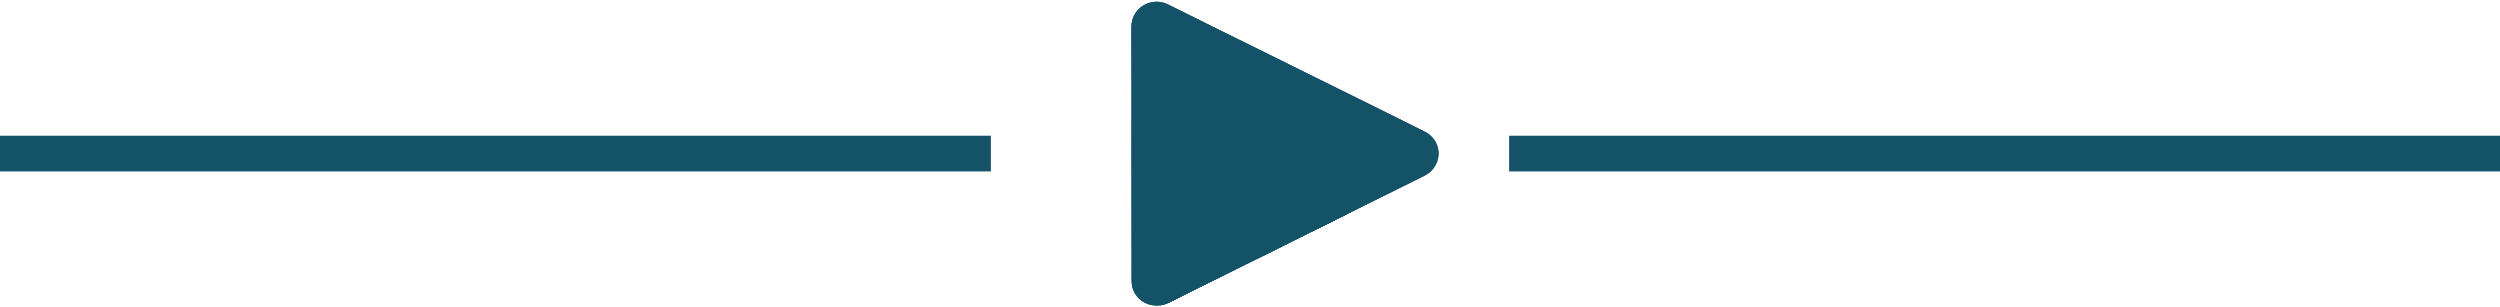 <?xml version="1.0" encoding="utf-8"?>
<!-- Generator: Adobe Illustrator 23.1.0, SVG Export Plug-In . SVG Version: 6.00 Build 0)  -->
<svg version="1.1" id="Capa_1" xmlns="http://www.w3.org/2000/svg" xmlns:xlink="http://www.w3.org/1999/xlink" x="0px" y="0px"
	 viewBox="0 0 350 43" style="enable-background:new 0 0 350 43;" xml:space="preserve">
<style type="text/css">
	.st0{fill:none;stroke:#145267;stroke-width:5;stroke-miterlimit:10;}
	.st1{fill:#145267;}
	.st2{clip-path:url(#SVGID_2_);}
	.st3{opacity:0.15;}
	.st4{opacity:0.15;fill:#145267;enable-background:new    ;}
	.st5{opacity:0.2;fill:#145267;enable-background:new    ;}
	.st6{opacity:0.45;fill:#145267;enable-background:new    ;}
	.st7{opacity:0.49;}
	.st8{clip-path:url(#SVGID_4_);}
	.st9{opacity:0.45;}
</style>
<g>
	<line class="st0" x1="138.72" y1="21.5" x2="0" y2="21.5"/>
	<line class="st0" x1="211.28" y1="21.5" x2="350" y2="21.5"/>
	<g>
		<path class="st1" d="M158.4,21.51c0-5.89,0.02-11.79-0.01-17.68c-0.02-2.78,2.83-4.37,5.16-3.2c3.86,1.94,7.74,3.84,11.62,5.76
			c5.42,2.68,10.83,5.36,16.25,8.04c2.68,1.33,5.37,2.65,8.05,4c2.09,1.05,2.58,3.68,0.99,5.41c-0.31,0.33-0.72,0.6-1.13,0.81
			c-4.26,2.13-8.53,4.24-12.79,6.35c-5,2.48-9.99,4.96-14.99,7.44c-2.67,1.32-5.33,2.65-8,3.96c-2.03,1-4.48-0.06-5.02-2.19
			c-0.08-0.32-0.11-0.66-0.11-0.98C158.4,33.31,158.4,27.41,158.4,21.51L158.4,21.51z"/>
		<path class="st1" d="M166.34,21.5c0-3.12,0.01-6.25-0.01-9.37c-0.01-1.48,1.5-2.32,2.73-1.7c2.05,1.03,4.1,2.04,6.16,3.05
			c2.87,1.42,5.74,2.84,8.61,4.26c1.42,0.7,2.85,1.4,4.27,2.12c1.11,0.56,1.37,1.95,0.53,2.87c-0.16,0.18-0.38,0.32-0.6,0.43
			c-2.26,1.13-4.52,2.25-6.78,3.37c-2.65,1.31-5.3,2.63-7.95,3.94c-1.41,0.7-2.83,1.4-4.24,2.1c-1.08,0.53-2.37-0.03-2.66-1.16
			c-0.04-0.17-0.06-0.35-0.06-0.52C166.34,27.76,166.34,24.63,166.34,21.5L166.34,21.5z"/>
		<g>
			<g>
				<defs>
					<path id="SVGID_1_" d="M158.4,21.51c0-5.89,0.02-11.79-0.01-17.68c-0.02-2.78,2.83-4.37,5.16-3.2
						c3.86,1.94,7.74,3.84,11.62,5.76c5.42,2.68,10.83,5.36,16.25,8.04c2.68,1.33,5.37,2.65,8.05,4c2.09,1.05,2.58,3.68,0.99,5.41
						c-0.31,0.33-0.72,0.6-1.13,0.81c-4.26,2.13-8.53,4.24-12.79,6.35c-5,2.48-9.99,4.96-14.99,7.44c-2.67,1.32-5.33,2.65-8,3.96
						c-2.03,1-4.48-0.06-5.02-2.19c-0.08-0.32-0.11-0.66-0.11-0.98C158.4,33.31,158.4,27.41,158.4,21.51L158.4,21.51z"/>
				</defs>
				<use xlink:href="#SVGID_1_"  style="overflow:visible;fill:#145267;"/>
				<clipPath id="SVGID_2_">
					<use xlink:href="#SVGID_1_"  style="overflow:visible;"/>
				</clipPath>
				<g class="st2">
					<g>
						<g>
							<path class="st1" d="M174.43,30.45c2.36,0.76,4.87,1,7.32,0.73l2.29-3.34c-2.15-1.4-6.81-2.19-9.25-2.94"/>
						</g>
						<g class="st3">
							<path class="st1" d="M168.02,57.08c-0.25-2.06-0.58-4.1-0.89-6.15c-0.16-1.04-0.37-2.1-0.51-3.15
								c-0.07-0.47-0.21-1.02-0.09-1.48c0.12-0.5,0.39-0.94,0.64-1.39c0.26-0.47,0.52-0.93,0.79-1.39c0.17-0.3,0.05-0.68-0.27-0.81
								c-0.1-0.04-0.2-0.08-0.31-0.13c-0.38-0.16-0.85-0.34-1.36-0.52c-0.64-1.65-1.01-3.11-1.89-4.62
								c-0.04-0.08-0.18-0.26-0.24-0.63c-0.02-0.11,0.06-0.25-0.02-0.33c-0.04-0.05-0.12-0.07-0.14-0.13
								c-0.02-0.05,0-0.11,0.02-0.16c0.39-0.93,0.73-2.53,0.91-3.52c0,0,0.47-2.44-0.99-4.72c-1.1-1.72-2.68-1.07-2.68-1.07
								c-0.88,0.7-1.31,1.4-1.73,3.82c-0.13,0.75-0.24,4.36-0.15,5.12c0.19,1.72,1.36,4,3.23,5.88c-0.55,0.85-1.79,2.99-1.45,4.62
								c0.39,1.85,2.11,9.08,2.49,10.67c0.05,0.2,0.2,0.36,0.39,0.42c0.39,0.12,1.12,0.31,1.98,0.38c0.56,0.05,1.18,0.05,1.8-0.05
								C167.84,57.67,168.06,57.39,168.02,57.08z"/>
						</g>
						<g>
							<path class="st4" d="M175.24,48.05c-0.3,1.08-0.57,2.17-0.87,3.25c-0.56,2.04-1.12,4.07-1.7,6.1
								c-0.1,0.34-0.44,0.56-0.79,0.49l-2.35-0.43l-0.56-0.1c-0.36-0.07-0.61-0.4-0.57-0.76c0.17-1.54,0.33-3.09,0.49-4.63
								c0.12-1.19,0.25-2.38,0.36-3.58c0.06-0.64,0.15-1.27,0.23-1.91c0.07-0.57,0.05-1.2-0.24-1.71c-0.08-0.14-0.16-0.27-0.25-0.4
								c-0.2-0.3-0.43-0.59-0.67-0.87l6.38-2.08c0.22,0.6,0.43,1.2,0.62,1.8c0.14,0.45,0.28,0.9,0.4,1.36
								C176.06,45.69,175.54,47,175.24,48.05z"/>
							<g>
								<path class="st1" d="M173.4,63.28c-0.26,0.49-0.87,1.05-2.24,0.69c-1.4-0.37-1.8-2-2.03-2.87s-0.42-1.78-0.44-2.01
									c-0.02-0.17-0.02-0.49,0.29-0.7c0.04-0.03,0.08-0.05,0.13-0.08l0,0c0.11-0.05,0.25-0.09,0.43-0.11
									c0.08,0.02,0.16,0.05,0.24,0.1c0.3,0.19,0.63,0.61,0.96,1.13c0.49,0.78,0.98,1.79,1.35,2.64c0.15,0.33,0.28,0.64,0.39,0.9
									l0,0c0.17,0.42,0.94-0.16,1.09-0.28c0.01-0.01,0.02-0.02,0.02-0.02S173.57,62.97,173.4,63.28z"/>
								<path class="st5" d="M173.4,63.28c-0.26,0.49-0.87,1.05-2.24,0.69c-1.4-0.37-1.8-2-2.03-2.87s-0.42-1.78-0.44-2.01
									c-0.02-0.17-0.02-0.49,0.29-0.7c-0.13,0.12-0.07,0.35-0.05,0.54c0.02,0.23,0.44,1.63,0.45,1.67l0,0
									c0.04,0.03,0.57,0.48,1.19,0.97c0.81,0.65,1.76,1.39,1.92,1.39l0,0c0.17,0.42,0.94-0.16,1.09-0.28
									c0.01-0.01,0.02-0.02,0.02-0.02S173.57,62.97,173.4,63.28z"/>
								<path class="st1" d="M172.17,59.46c-0.18-0.42-0.34-0.84-0.37-1.01c-0.06-0.35,0.1-1.27,0.36-2.01
									c-0.62-0.07-1.24-0.13-1.85-0.18c-0.03,0.38-0.07,0.69-0.11,0.91c-0.13,0.69-0.28,0.97-0.4,1.14
									c-0.12,0.18-0.2,0.22-0.15,0.49c0.04,0.19,0.16,0.62,0.33,1.12c-0.11,0.1-0.22,0.21-0.33,0.35
									c0.06,0.29,0.09,0.56,0.09,0.56s0.3,0.17,0.69,0.38c0.59,0.33,1.4,0.76,1.68,0.88l0,0c0.06,0.02,0.09,0.03,0.1,0.03
									c0.05-0.07,0.42-1.58,0.42-1.58S172.39,59.99,172.17,59.46z"/>
								<path class="st1" d="M170.3,56.25c-0.14-0.01-0.29-0.02-0.43-0.03c-0.01,0.66-0.07,1.29-0.19,1.75
									c-0.04,0.08-0.08,0.15-0.13,0.22c0.08,0.02,0.16,0.05,0.24,0.1c0.12-0.16,0.27-0.45,0.4-1.14
									C170.23,56.95,170.26,56.63,170.3,56.25z"/>
								<path class="st1" d="M170.3,56.25c-0.14-0.01-0.29-0.02-0.43-0.03c-0.01,0.66-0.07,1.29-0.19,1.75
									c-0.04,0.08-0.08,0.15-0.13,0.22c0.08,0.02,0.16,0.05,0.24,0.1c0.12-0.16,0.27-0.45,0.4-1.14
									C170.23,56.95,170.26,56.63,170.3,56.25z"/>
								<path class="st1" d="M169.97,59.9c-0.11,0.1-0.22,0.21-0.33,0.35l0,0l0,0c-0.05-0.28-0.13-0.58-0.21-0.7
									c-0.34-0.72-0.11-0.98,0.12-1.35c0.08,0.02,0.16,0.05,0.24,0.1c-0.12,0.18-0.2,0.22-0.15,0.49
									C169.68,58.97,169.81,59.41,169.97,59.9z"/>
								<path class="st1" d="M169.97,59.9c-0.11,0.1-0.22,0.21-0.33,0.35l0,0l0,0c-0.05-0.28-0.13-0.58-0.21-0.7
									c-0.34-0.72-0.11-0.98,0.12-1.35c0.08,0.02,0.16,0.05,0.24,0.1c-0.12,0.18-0.2,0.22-0.15,0.49
									C169.68,58.97,169.81,59.41,169.97,59.9z"/>
								<path class="st1" d="M173.47,63L173.47,63c-0.22,0.49-0.65,0.88-1.04,0.88c-1.83,0.21-2.56-1.75-3.05-3.28
									c0.08-0.13,0.17-0.24,0.26-0.35c0.11-0.13,0.22-0.25,0.33-0.35c0.85-0.76,1.74-0.61,2.2-0.44c0.2,0.07,0.32,0.15,0.32,0.15
									s0.84,1.6,1.08,2.42C173.67,62.35,173.61,62.69,173.47,63z"/>
								<path class="st6" d="M173.4,63.28c-0.26,0.49-0.87,1.05-2.24,0.69c-1.4-0.37-1.8-2-2.03-2.87s-0.42-1.78-0.44-2.01
									c-0.02-0.17-0.02-0.49,0.29-0.7c0.04-0.03,0.08-0.05,0.13-0.08l0,0c0.11-0.05,0.25-0.09,0.43-0.11
									c-0.23,0.37-0.46,0.63-0.12,1.35c0.08,0.12,0.15,0.42,0.21,0.7l0,0l0,0c0.11-0.13,0.22-0.25,0.33-0.35
									c0.14,0.42,0.3,0.89,0.45,1.29c0.05,0.14,0.1,0.27,0.15,0.39c0.09,0.22,0.17,0.39,0.23,0.5c0.31,0.54,1.66,1.82,2.67,0.92
									l0,0C173.45,63.1,173.43,63.19,173.4,63.28z"/>
							</g>
							<path class="st1" d="M175.83,48.05c-0.3,1.08-0.57,2.17-0.87,3.25c-0.28,1.04-0.57,2.08-0.86,3.11
								c-0.05,0.19-0.11,0.39-0.16,0.58c-0.08,0.29-0.17,0.59-0.25,0.89c-0.09,0.32-0.18,0.64-0.27,0.96c0,0.01,0,0.02-0.01,0.03
								c-0.15,0.48-0.56,0.69-1.03,0.82c-0.34,0.09-0.65,0.07-0.97,0.02c-0.13-0.02-0.27-0.05-0.41-0.07
								c-0.13-0.02-0.27-0.05-0.4-0.07l-0.47-0.09c-0.01,0-0.01,0-0.02,0c-0.3-0.06-0.43-0.16-0.68-0.42
								c-0.09-0.09-0.18-0.19-0.25-0.3c-0.35-0.59-0.03-1.66,0.04-2.29c0.09-0.83,0.18-1.65,0.26-2.48
								c0.12-1.19,0.25-2.38,0.36-3.58c0.06-0.64,0.15-1.27,0.23-1.91c0.07-0.57,0.05-1.2-0.24-1.71c-0.08-0.14-0.16-0.27-0.25-0.4
								c-0.2-0.3-0.43-0.59-0.67-0.87l6.38-2.08c0.22,0.6,0.43,1.2,0.62,1.8c0.14,0.45,0.28,0.9,0.4,1.36
								C176.64,45.69,176.12,47,175.83,48.05z"/>
							<path class="st1" d="M175.83,48.05c-0.3,1.08-0.57,2.17-0.87,3.25c-0.28,1.04-0.57,2.08-0.86,3.11
								c-0.14,0.49-0.27,0.98-0.41,1.47c-0.09,0.33-0.18,0.66-0.28,0.98c-0.15,0.48-0.56,0.69-1.03,0.82
								c-0.34,0.09-0.65,0.07-0.97,0.02l-0.81-0.15l-0.47-0.09c3.49,0.53,4.01-9.93,3.9-12.35c-0.1-2.42-4.89-1.33-5.12-1.61
								l6.38-2.08c0.22,0.6,0.43,1.2,0.62,1.8c0.14,0.45,0.28,0.9,0.4,1.36C176.64,45.69,176.12,47,175.83,48.05z"/>
						</g>
						<g>
							<path class="st4" d="M168.72,57.84c-0.61,0.1-1.23,0.1-1.8,0.05c-0.86-0.07-1.58-0.26-1.98-0.38
								c-0.2-0.06-0.35-0.22-0.39-0.42c-0.38-1.6-2.1-8.82-2.49-10.67c-0.36-1.71,1.03-3.99,1.53-4.74c0.11-0.17,0.3-0.26,0.5-0.26
								c1.3,0.04,3.3,0.79,4.45,1.26c0.11,0.05,0.22,0.09,0.31,0.13c0.32,0.14,0.44,0.52,0.27,0.81c-0.27,0.46-0.53,0.93-0.79,1.39
								c-0.25,0.45-0.51,0.89-0.64,1.39c-0.12,0.47,0.03,1.01,0.09,1.48c0.15,1.05,0.35,2.11,0.51,3.15
								c0.32,2.05,0.64,4.09,0.89,6.15C169.24,57.51,169.03,57.79,168.72,57.84z"/>
							<g>
								<path class="st1" d="M163.74,63.43c0.27,0.49,0.89,1.04,2.26,0.64c1.39-0.4,1.76-2.04,1.97-2.91s0.38-1.79,0.4-2.02
									c0.01-0.17,0.01-0.49-0.31-0.7c-0.04-0.03-0.08-0.05-0.13-0.07l0,0c-0.11-0.05-0.26-0.09-0.44-0.11
									c-0.08,0.02-0.16,0.05-0.24,0.11c-0.3,0.19-0.62,0.62-0.94,1.15c-0.47,0.79-0.94,1.81-1.3,2.67
									c-0.14,0.34-0.26,0.65-0.37,0.91l0,0c-0.16,0.43-0.95-0.14-1.09-0.26c-0.01-0.01-0.02-0.02-0.02-0.02
									S163.56,63.11,163.74,63.43z"/>
								<path class="st5" d="M163.74,63.43c0.27,0.49,0.89,1.04,2.26,0.64c1.39-0.4,1.76-2.04,1.97-2.91s0.38-1.79,0.4-2.02
									c0.01-0.17,0.01-0.49-0.31-0.7c0.13,0.12,0.08,0.34,0.06,0.54c-0.02,0.23-0.4,1.64-0.41,1.68l0,0
									c-0.04,0.03-0.56,0.49-1.17,1c-0.79,0.67-1.73,1.42-1.89,1.43l0,0c-0.16,0.43-0.95-0.14-1.09-0.26
									c-0.01-0.01-0.02-0.02-0.02-0.02S163.56,63.11,163.74,63.43z"/>
								<path class="st1" d="M164.9,59.58c0.17-0.42,0.33-0.85,0.35-1.02c0.05-0.35-0.12-1.26-0.4-2c0.62-0.09,1.23-0.16,1.85-0.22
									c0.04,0.38,0.08,0.69,0.13,0.9c0.14,0.69,0.3,0.97,0.42,1.13c0.13,0.17,0.2,0.22,0.16,0.48c-0.03,0.19-0.15,0.63-0.3,1.12
									c0.11,0.1,0.23,0.21,0.34,0.34c-0.05,0.29-0.08,0.56-0.08,0.56s-0.3,0.18-0.69,0.4c-0.59,0.34-1.38,0.79-1.66,0.91l0,0
									c-0.06,0.02-0.09,0.04-0.1,0.03c-0.05-0.07-0.45-1.58-0.45-1.58S164.69,60.11,164.9,59.58z"/>
								<path class="st1" d="M166.7,56.34c0.14-0.01,0.29-0.03,0.43-0.04c0.02,0.65,0.09,1.28,0.22,1.75
									c0.04,0.08,0.08,0.15,0.13,0.22c-0.08,0.02-0.16,0.05-0.24,0.11c-0.12-0.16-0.28-0.44-0.42-1.13
									C166.79,57.03,166.75,56.71,166.7,56.34z"/>
								<path class="st1" d="M166.7,56.34c0.14-0.01,0.29-0.03,0.43-0.04c0.02,0.65,0.09,1.28,0.22,1.75
									c0.04,0.08,0.08,0.15,0.13,0.22c-0.08,0.02-0.16,0.05-0.24,0.11c-0.12-0.16-0.28-0.44-0.42-1.13
									C166.79,57.03,166.75,56.71,166.7,56.34z"/>
								<path class="st1" d="M167.11,59.97c0.11,0.1,0.23,0.21,0.34,0.34l0,0l0,0c0.05-0.28,0.11-0.58,0.19-0.7
									c0.33-0.73,0.09-0.98-0.15-1.35c-0.08,0.02-0.16,0.05-0.24,0.11c0.13,0.17,0.2,0.22,0.16,0.48
									C167.38,59.04,167.26,59.48,167.11,59.97z"/>
								<path class="st1" d="M167.11,59.97c0.11,0.1,0.23,0.21,0.34,0.34l0,0l0,0c0.05-0.28,0.11-0.58,0.19-0.7
									c0.33-0.73,0.09-0.98-0.15-1.35c-0.08,0.02-0.16,0.05-0.24,0.11c0.13,0.17,0.2,0.22,0.16,0.48
									C167.38,59.04,167.26,59.48,167.11,59.97z"/>
								<path class="st1" d="M163.67,63.14C163.67,63.15,163.67,63.15,163.67,63.14c0.23,0.49,0.67,0.86,1.06,0.86
									c1.83,0.17,2.53-1.8,2.98-3.34c-0.09-0.13-0.17-0.24-0.26-0.34c-0.11-0.13-0.22-0.25-0.34-0.34
									c-0.87-0.75-1.75-0.57-2.21-0.39c-0.2,0.08-0.32,0.16-0.32,0.16s-0.81,1.62-1.03,2.44
									C163.46,62.49,163.52,62.84,163.67,63.14z"/>
								<path class="st6" d="M163.74,63.43c0.27,0.49,0.89,1.04,2.26,0.64c1.39-0.4,1.76-2.04,1.97-2.91s0.38-1.79,0.4-2.02
									c0.01-0.17,0.01-0.49-0.31-0.7c-0.04-0.03-0.08-0.05-0.13-0.07l0,0c-0.11-0.05-0.26-0.09-0.44-0.11
									c0.24,0.37,0.47,0.62,0.15,1.35c-0.08,0.12-0.14,0.42-0.19,0.7l0,0l0,0c-0.11-0.13-0.22-0.25-0.34-0.34
									c-0.13,0.42-0.28,0.89-0.43,1.3c-0.05,0.14-0.1,0.27-0.14,0.39c-0.09,0.22-0.16,0.4-0.22,0.51
									c-0.29,0.55-1.62,1.86-2.65,0.98l0,0C163.69,63.24,163.71,63.34,163.74,63.43z"/>
							</g>
							<path class="st1" d="M167.96,57.36c-0.23,0.16-0.49,0.29-0.76,0.36c-0.85,0.23-1.95-0.08-2.77-0.32
								c-0.2-0.06-0.35-0.22-0.39-0.42c-0.38-1.6-2.1-8.82-2.49-10.67c-0.36-1.71,1.03-3.99,1.53-4.74c0.11-0.17,0.3-0.26,0.5-0.26
								c1.3,0.04,3.3,0.79,4.45,1.26c0.11,0.05,0.22,0.09,0.31,0.13c0.32,0.14,0.44,0.52,0.27,0.81c-0.27,0.46-0.53,0.93-0.79,1.39
								c-0.25,0.45-0.51,0.89-0.64,1.39c-0.12,0.47,0.03,1.01,0.09,1.48c0.15,1.05,0.35,2.11,0.51,3.15
								c0.16,1.05,0.33,2.1,0.48,3.14c0.08,0.54,0.16,1.07,0.23,1.61c0.06,0.41,0.16,0.88-0.09,1.26c-0.1,0.15-0.25,0.27-0.4,0.38
								C167.99,57.34,167.98,57.35,167.96,57.36z"/>
							<path class="st1" d="M167.97,44.52c-0.02,0.33-3.19-2.03-4.45-0.72c-1.25,1.31,0.24,12.93,3.26,13.99
								c-0.11,0.02-0.3,0-0.37-0.01c-0.86-0.07-1.58-0.26-1.98-0.38c-0.2-0.06-0.35-0.22-0.39-0.42c-0.38-1.6-2.1-8.82-2.49-10.67
								c-0.36-1.71,1.03-3.99,1.53-4.74c0.11-0.17,0.3-0.26,0.5-0.26c1.3,0.04,3.3,0.79,4.45,1.26
								C168.03,43.16,168.01,43.81,167.97,44.52z"/>
						</g>
						<ellipse class="st1" cx="169.23" cy="42.21" rx="6.09" ry="1.55"/>
						<g class="st3">
							<path class="st1" d="M175.4,34.36c0.11-0.35,0.59-2.91,0.51-4.07c-0.12-1.66-0.37-2.24-0.78-3.85
								c-0.16-0.61-0.57-2.18-1.1-2.6c-0.26-0.21-0.68-0.19-0.99-0.22c-0.15-0.01-0.3-0.03-0.45-0.04c0.14-0.12,0.26-0.25,0.36-0.38
								c0.43-0.6,0.49-1.41,0.4-2.14c-0.09-0.68-0.36-1.28-0.56-1.93c-0.17-0.56-0.27-1.05-0.3-1.63c-0.04-0.66-0.29-1.29-0.69-1.82
								c-1.23-1.61-3.5-1.95-5.38-1.25c-1.94,0.72-3.09,2.32-3.15,4.38c-0.02,0.82,0.13,1.65,0.48,2.39
								c-0.11,0.18-0.17,0.39-0.18,0.61c-0.02,0.42,0.16,0.83,0.43,1.14c0.16,0.18,0.36,0.33,0.59,0.35
								c0.11,0.01,0.23-0.02,0.33-0.06c0.04,0.07,0.09,0.14,0.13,0.21c0.1,0.15,0.21,0.29,0.34,0.42c-0.07,0.03-0.15,0.06-0.22,0.09
								c-0.94,0.38-1.87,0.8-2.77,1.26c-0.06,0.03-0.12,0.06-0.15,0.11c-0.01,0.02-0.02,0.04-0.02,0.05
								c-0.42,0.28-0.94,0.74-0.94,0.74c-0.88,0.7-1.31,1.4-1.73,3.82c-0.13,0.75-0.24,4.36-0.15,5.12
								c0.27,2.43,2.49,5.99,5.91,7.93l0.78-0.15l0.58-0.64c-0.08-0.19-0.16-0.37-0.23-0.55c0.86,0.08,1.72,0.1,2.58,0.14
								c1.86,0.08,3.82-0.31,5.61-0.79c0.25-0.07,0.56-0.28,0.43-0.5c-0.06-0.09-0.18-0.14-0.19-0.25c-0.01-0.11,0.1-0.18,0.15-0.27
								C175.13,39.77,175.21,34.93,175.4,34.36z"/>
						</g>
						<g>
							<path class="st1" d="M176.24,27.46c-0.23-1.07-0.41-2.07-1.2-2.82l-1.35-0.26c0.32,0.19,0.57,0.58,0.75,0.92
								c1.14,2.07,1.43,4.23,1.52,6.22c0.21-0.56,0.34-0.98,0.37-1.32C176.44,29.11,176.47,28.53,176.24,27.46z"/>
						</g>
						<g>
							<g>
								<path class="st1" d="M171.96,24.28c0.47,0.03,0.94,0.05,1.41,0.1c0.31,0.03,0.73,0.02,0.99,0.22c0.52,0.42,0.94,2,1.1,2.6
									c0.41,1.61,0.65,2.19,0.78,3.85c0.09,1.16-0.39,3.72-0.51,4.07c-0.18,0.57-0.27,5.41-0.37,5.6
									c-0.05,0.09-0.16,0.17-0.15,0.27c0.01,0.11,0.14,0.16,0.19,0.25c0.13,0.22-0.18,0.44-0.43,0.5
									c-1.79,0.48-3.75,0.87-5.61,0.79c-1-0.04-2.01-0.06-3.01-0.19c-0.65-0.08-1.3-0.18-1.94-0.29c-0.63-0.11-1.2-0.11-1.27-0.82
									c-0.29-3.22-0.26-6.44-0.06-9.67c0.05-0.82,0.12-1.64,0.02-2.45c-0.12-0.97-0.48-1.9-0.55-2.88c0-0.06-0.01-0.12,0.02-0.17
									s0.09-0.09,0.15-0.11c0.9-0.46,1.82-0.89,2.77-1.26c0.38-0.15,0.78-0.3,1.19-0.32"/>
							</g>
							<g>
								<path class="st1" d="M173.54,32.66c-1.87,2.72-4.25,5-6.96,6.66c1.43-0.23,2.75-0.99,3.85-2.01
									c1.1-1.02,1.99-2.29,2.75-3.64"/>
							</g>
							<g>
								<path class="st1" d="M174.3,41.48c-2.04,0.33-4.11,0.49-6.17,0.47c-0.13,0-0.27,0-0.39-0.07c-0.12-0.06-0.21-0.2-0.16-0.33
									c0.04-0.12,0.18-0.18,0.3-0.22c1.5-0.56,2.78-1.58,4.04-2.57c0.55-0.43,1.11-0.9,1.37-1.54c-1.6,1.09-3.32,2.01-5.12,2.73
									c-0.57,0.23-1.31,0.41-1.74-0.02c-0.2-0.2-0.28-0.49-0.35-0.76c-0.09-0.4-0.15-0.82-0.02-1.2c0.09-0.28,0.28-0.51,0.46-0.74
									c0.4-0.5,0.79-1,1.19-1.5c0.18-0.23,0.37-0.47,0.43-0.76c-0.64,0.52-1.32,0.98-2.05,1.37c-0.18,0.09-0.6,0.39-0.78,0.17
									c-0.06-0.07-0.08-0.16-0.09-0.25c-0.05-0.5,0.16-0.98,0.34-1.46c0.36-0.96,0.57-1.97,0.63-2.99
									c0.03-0.57,0.02-1.16-0.14-1.7c-0.16-0.55-0.48-1.07-0.96-1.38c-0.07-0.05-0.16-0.09-0.25-0.07
									c-0.14,0.04-0.16,0.23-0.15,0.37c0.06,1.93-0.5,3.81-1.08,5.65c-0.11,0.36-0.26,0.69-0.43,1.02
									c-0.16,0.31-0.16,0.71-0.2,1.04c-0.1,0.8-0.15,1.6-0.16,2.4c0,0.57,0.01,1.14,0.06,1.71c0.02,0.23-0.03,0.62,0.09,0.82
									c0.09,0.17,0.32,0.2,0.5,0.24c0.84,0.2,2.07,0.37,2.93,0.48c1,0.12,2.01,0.14,3.01,0.18c1.64,0.07,3.36-0.23,4.98-0.62
									c0.06-0.04,0.13-0.07,0.19-0.11c0.07-0.04,0.15-0.1,0.16-0.19C174.72,41.5,174.47,41.46,174.3,41.48z"/>
							</g>
						</g>
						<g>
							<g>
								<path class="st1" d="M167.23,22.93c-0.17,0.39-0.33,0.78-0.5,1.17c-0.02,0.04-0.03,0.08-0.02,0.12
									c0.01,0.03,0.03,0.06,0.06,0.08c0.21,0.22,0.42,0.44,0.65,0.63c0.67,0.52,2.59,1.32,3.43,1.24s0.58-1.03,1.25-1.54
									c-0.07-0.8-0.32-1.59-0.74-2.27"/>
							</g>
							<g>
								<path class="st1" d="M167.18,23.05c-0.06,0.17-0.12,0.34-0.18,0.5c0.24,0.27,0.57,0.49,0.89,0.55
									c0.27,0.05,0.55,0.01,0.82,0c0.49-0.01,0.98,0.07,1.45,0.24c0.14,0.05,0.28,0.11,0.42,0.14c0.47,0.09,0.97-0.16,1.41-0.35
									c-0.05-0.34-0.1-0.65-0.19-0.98"/>
							</g>
						</g>
						<g>
							<path class="st1" d="M169.23,25.45c0.28-0.23,0.14-0.64,1.04-0.59c0.11,0.57,0.31,1.02,0.64,1.23
								c0.45-0.01,0.29-1.02,0.2-1.3c0.01-0.04,0.23-0.13,0.26-0.15c0.14-0.06,0.14-0.24,0.28-0.3c0.04-0.02-0.08,0.34-0.04,0.39
								c0.13,0.14,0.19,0.34,0.17,0.54c-0.01,0.15-0.08,0.29-0.14,0.42c-0.05,0.1-0.1,0.2-0.15,0.29c-0.05,0.1-0.1,0.19-0.19,0.26
								c-0.12,0.1-0.29,0.11-0.45,0.1c-0.51-0.05-0.95-0.37-1.43-0.54c-0.04-0.01-0.09-0.05-0.08-0.09"/>
						</g>
						<g>
							<path class="st1" d="M166.92,23.92c0.12,0.18,0.28,0.33,0.46,0.46c1.02,0.8,3.62,1.5,3.66,1.49c0.39-0.27,0.82-1.21,1-1.85
								c0.13,0.06,0.28,0.15,0.29,0.3c0,0.05-0.01,0.09-0.02,0.14c-0.09,0.32-0.37,1.59-1.08,2.14c-2.65-0.19-4.66-2.17-4.61-2.49"
								/>
						</g>
						<g>
							<path class="st1" d="M166.85,23.32c0.14,0.27,0.37,0.47,0.61,0.65c0.74,0.55,1.91,0.73,2.82,0.89
								c-0.16-0.02-0.67,0.25-0.79,0.37c-0.59,0.59-0.72,1.08-0.98,1.67c-0.11-0.03-0.2-0.07-0.3-0.12
								c-0.96-0.51-1.71-1.57-2.25-2.32C166.17,24.11,166.58,23.38,166.85,23.32"/>
						</g>
						<g>
							<path class="st1" d="M171.94,23.48c-0.24,0.57-0.44,0.96-0.82,1.32c0.86-0.28,0.96,1.19,1.07,1.49
								c0.19-0.34,0.44-1.18,0.33-2.01c-0.19-0.3-0.4-0.61-0.54-0.72"/>
						</g>
						<g>
							<g>
								<path class="st1" d="M171.91,15.04c0.46,0,0.9,0.35,1,0.81c0.17-0.16,0.43-0.22,0.66-0.16c0.23,0.06,0.42,0.22,0.54,0.43
									c0.28,0.46,0.15,1.12-0.27,1.45c0.24,0.07,0.41,0.34,0.37,0.59c-0.04,0.25-0.28,0.46-0.53,0.45
									c0.08,0.17,0.05,0.39-0.06,0.54c-0.11,0.15-0.31,0.23-0.49,0.2c-0.16-0.02-0.29-0.12-0.42-0.21
									c-0.42-0.33-0.8-0.74-1.02-1.24s-0.27-1.08-0.07-1.59"/>
							</g>
							<g>
								<path class="st1" d="M174.26,16.81c-0.01,0.06-0.2,0.15-0.25,0.19c-0.11,0.11-0.19,0.26-0.28,0.38
									c-0.01,0.02-0.03,0.04-0.04,0.07c-0.02,0.06,0.03,0.12,0.07,0.16c0.05,0.04,0.1,0.07,0.13,0.13
									c0.02,0.03,0.02,0.07,0.02,0.11s-0.01,0.08-0.04,0.09c-0.04,0.02-0.09-0.02-0.12-0.06c-0.07-0.09-0.13-0.18-0.2-0.28
									c-0.01,0.07-0.03,0.14-0.04,0.2c0.03-0.13,0.01-0.27-0.05-0.38c-0.05-0.09-0.15,0.06-0.14,0.12
									c-0.04-0.21-0.09-0.41-0.13-0.62c-0.03-0.2-0.05-0.38-0.12-0.57c-0.11-0.27-0.33-0.52-0.62-0.56l-0.08,0.52
									c-0.16,0.28-0.32,0.57-0.39,0.89c-0.07,0.3-0.05,0.61,0.01,0.91c0.03,0.17,0.09,0.33,0.15,0.49
									c0.17,0.2,0.37,0.39,0.58,0.55c0.12,0.1,0.26,0.19,0.42,0.21c0.18,0.03,0.38-0.05,0.49-0.2c0.11-0.15,0.14-0.37,0.06-0.54
									c0.25,0.01,0.49-0.2,0.53-0.45s-0.13-0.52-0.37-0.59C174.08,17.39,174.22,17.11,174.26,16.81z"/>
							</g>
						</g>
						<g>
							<path class="st1" d="M173.14,18.76c0.08-0.18,0.32-0.25,0.49-0.17c0.18,0.07,0.3,0.25,0.37,0.44
								c0.15,0.42,0.05,0.93-0.26,1.26c-0.1,0.11-0.23,0.2-0.37,0.19c-0.15-0.01-0.29-0.14-0.31-0.29"/>
						</g>
						<g>
							<path class="st1" d="M173.46,22.51c-0.27,0.37-0.71,0.7-1.34,0.89c-0.42,0.12-0.47,0.37-1.1,0.52
								c-0.42,0.1-0.86,0.16-1.28,0.06c-0.43-0.1-1.08-0.06-1.52-0.06c-0.59,0-1.5-0.14-1.99-0.47c-0.28-0.19-0.49-0.43-0.66-0.69
								c-0.33-0.5-0.54-1.08-0.9-1.57c-0.64-0.87-0.91-1.98-0.88-3.06c0.06-2.06,1.2-3.66,3.15-4.38c1.87-0.7,4.15-0.36,5.38,1.25
								c0.4,0.52,0.64,1.15,0.69,1.82c0.04,0.58,0.14,1.08,0.3,1.63c0.2,0.65,0.46,1.25,0.56,1.93
								C173.95,21.1,173.89,21.91,173.46,22.51z"/>
						</g>
						<g>
							<g>
								<path class="st1" d="M169.05,20.45c0,0.2-0.01,0.41-0.05,0.58c-0.01,0.05-0.03,0.1-0.04,0.15c0,0.01-0.02,0.07-0.01,0.04
									c0.01-0.03-0.02,0.04-0.02,0.04c-0.02,0.04-0.04,0.08-0.07,0.12c-0.01,0.02-0.02,0.03-0.03,0.05
									c-0.01,0.01-0.05,0.07-0.01,0.02c-0.02,0.03-0.05,0.06-0.07,0.09c0.02-0.03,0.02-0.02,0,0c-0.03,0.03-0.06,0.07-0.09,0.1
									c-0.06,0.07-0.13,0.13-0.2,0.19c-0.15,0.12-0.3,0.27-0.39,0.44c-0.1,0.2,0.06,0.39,0.27,0.36c0.22-0.03,0.44-0.18,0.61-0.33
									c0.16-0.14,0.32-0.31,0.43-0.49c0.25-0.44,0.27-0.93,0.13-1.41C169.42,20.14,169.06,20.19,169.05,20.45L169.05,20.45z"/>
							</g>
						</g>
						<g>
							<g>
								<path class="st1" d="M171.74,21.01c0.14,0.13,0.27,0.27,0.39,0.42c-0.02-0.02-0.03-0.04-0.05-0.06
									c0.04,0.05,0.09,0.11,0.13,0.16c0.03,0.04,0.06,0.08,0.09,0.11s0.07,0.06,0.1,0.09c0.05,0.04,0.1,0.08,0.16,0.09
									c0.02,0,0.04,0.01,0.06,0.01c0.05,0.01,0.11,0.01,0.15-0.02s0.08-0.07,0.09-0.12c0-0.02,0.01-0.03,0.01-0.05
									c0.01-0.09,0.02-0.15-0.03-0.24c-0.02-0.04-0.05-0.09-0.07-0.13c-0.04-0.06-0.09-0.11-0.13-0.16
									c-0.03-0.04-0.07-0.07-0.11-0.11c-0.17-0.14-0.34-0.26-0.53-0.36c-0.1-0.05-0.22-0.03-0.29,0.06
									C171.66,20.8,171.66,20.94,171.74,21.01L171.74,21.01z"/>
							</g>
						</g>
						<g>
							<path class="st1" d="M164.75,15.7c-0.22-0.37-0.48-0.14-0.65,0c-0.21,0.18-0.35,0.43-0.4,0.7c-0.07-0.14-0.25-0.2-0.4-0.16
								c-0.15,0.03-0.28,0.14-0.38,0.26c-0.28,0.31-0.46,0.72-0.5,1.14c-0.03,0.29,0.05,0.64,0.32,0.74
								c0.04,0.01,0.08,0.03,0.08,0.07c0,0.02-0.01,0.03-0.03,0.05c-0.1,0.13-0.11,0.31-0.1,0.47c0.01,0.33,0.04,0.68,0.21,0.96
								c0.17,0.28,0.51,0.48,0.82,0.38c-0.02,0.16,0.05,0.32,0.16,0.44c0.11,0.11,0.26,0.19,0.4,0.25c0.27,0.11,0.59,0.17,0.83,0
								c0.09-0.07,0.16-0.16,0.21-0.27c0.13-0.25,0.18-0.55,0.13-0.83c0.2,0.13,0.48,0.03,0.62-0.16s0.19-0.44,0.21-0.68
								c0.03-0.36-0.01-0.79-0.3-0.99c-0.04-0.02-0.08-0.05-0.08-0.09c0-0.03,0.02-0.06,0.04-0.08c0.21-0.28,0.36-0.66,0.2-0.97
								c-0.13-0.26-0.47-0.38-0.73-0.26c0.11-0.23,0.12-0.52-0.02-0.73S165.01,15.46,164.75,15.7"/>
						</g>
						<g>
							<path class="st1" d="M165.99,18.06c-0.04-0.02-0.08-0.05-0.08-0.09c0-0.03,0.02-0.06,0.04-0.08
								c0.05-0.06,0.09-0.13,0.13-0.21c-0.05,0.03-0.1,0.07-0.14,0.11c-0.13,0.1-0.29,0.17-0.45,0.2c0.12,0.19,0.2,0.42,0.23,0.65
								c0.02,0.16,0.02,0.33-0.05,0.48s-0.19,0.27-0.35,0.29c-0.03,0-0.06,0-0.09,0c-0.01-0.11-0.03-0.22-0.06-0.33
								c-0.03-0.12-0.06-0.23-0.09-0.34c-0.2,0.25-0.33,0.55-0.38,0.86c-0.01,0.09-0.02,0.19-0.05,0.28
								c-0.02,0.02-0.05,0.03-0.07,0.05c-0.12-0.12-0.16-0.32-0.16-0.5c0-0.2,0.04-0.4,0-0.6c0-0.01-0.01-0.03-0.02-0.03
								c-0.02-0.01-0.04,0-0.06,0.01c-0.21,0.16-0.27,0.44-0.42,0.65c-0.01,0.02-0.03,0.04-0.05,0.05
								c-0.03,0.01-0.06-0.01-0.08-0.04s-0.02-0.06-0.02-0.09c-0.01-0.16-0.02-0.31-0.03-0.47c-0.15,0.18-0.25,0.4-0.3,0.63
								c-0.03-0.02-0.05-0.05-0.07-0.08c-0.03-0.06-0.04-0.14-0.05-0.21c-0.02-0.32-0.02-0.65,0.03-0.97
								c0.06-0.32,0.18-0.63,0.39-0.87c0.03-0.04,0.07-0.09,0.05-0.13c-0.19,0.1-0.35,0.26-0.49,0.43c-0.2,0.06-0.42,0.06-0.59-0.05
								c-0.11-0.07-0.18-0.17-0.24-0.28c-0.02,0.1-0.04,0.2-0.05,0.3c-0.03,0.29,0.05,0.64,0.32,0.74c0.04,0.01,0.08,0.03,0.08,0.07
								c0,0.02-0.01,0.03-0.03,0.05c-0.1,0.13-0.11,0.31-0.1,0.47c0.01,0.33,0.04,0.68,0.21,0.96c0.17,0.28,0.51,0.48,0.82,0.38
								c-0.02,0.16,0.05,0.32,0.16,0.44c0.11,0.11,0.26,0.19,0.4,0.25c0.27,0.11,0.59,0.17,0.83,0c0.09-0.07,0.27-0.19,0.32-0.29
								c0.13-0.25,0.16-0.37,0.12-0.65c0.2,0.13,0.39-0.13,0.53-0.31s0.19-0.44,0.21-0.68C166.33,18.69,166.29,18.26,165.99,18.06z"
								/>
						</g>
						<g class="st7">
							<path class="st1" d="M169.32,19.46c-0.09,0.11-0.14,0.24-0.16,0.37c-0.01,0.06,0,0.13,0.04,0.16s0.1,0.02,0.14-0.01
								s0.06-0.08,0.08-0.13c0.03-0.08,0.05-0.18,0.04-0.27c0-0.03-0.01-0.06-0.02-0.08c-0.02-0.03-0.07-0.04-0.1-0.06"/>
						</g>
						<g class="st7">
							<path class="st1" d="M171.17,19.21c0.11,0.08,0.19,0.2,0.24,0.33c0.02,0.06,0.03,0.12,0,0.17c-0.03,0.04-0.09,0.04-0.14,0.02
								s-0.08-0.06-0.11-0.1c-0.05-0.07-0.09-0.16-0.1-0.25c0-0.03-0.01-0.06,0-0.08c0.02-0.04,0.06-0.05,0.08-0.08"/>
						</g>
						<g>
							<g>
								<g>
									<path class="st1" d="M169.71,19.79c-0.01-0.1-0.01-0.2-0.05-0.29c-0.05-0.15-0.15-0.26-0.3-0.32
										c-0.14-0.05-0.31-0.04-0.46-0.03c-0.36,0.03-0.72,0.08-1.07,0.16c-0.18,0.04-0.35,0.11-0.48,0.25
										c-0.1,0.11-0.16,0.25-0.16,0.39c0,0.15,0.06,0.3,0.14,0.43c0.13,0.24,0.35,0.46,0.62,0.53c0.27,0.07,0.54,0.01,0.8-0.03
										c0.3-0.05,0.63-0.1,0.82-0.37C169.72,20.31,169.74,20.03,169.71,19.79c-0.02-0.15-0.12-0.28-0.28-0.28
										c-0.14,0-0.3,0.13-0.28,0.28c0.01,0.08,0.01,0.15,0.01,0.23c0,0.02-0.01,0.07,0,0.01c0,0.02-0.01,0.03-0.01,0.05
										c0,0.02-0.04,0.12-0.02,0.07c-0.01,0.01-0.02,0.04-0.03,0.05c-0.01,0.03,0.04-0.03,0,0.01s0,0,0,0
										c-0.02,0.01-0.04,0.02-0.06,0.03c-0.05,0.02,0.06-0.02-0.03,0.01c-0.02,0.01-0.04,0.01-0.06,0.02
										c-0.06,0.02-0.11,0.03-0.17,0.04c-0.09,0.02-0.18,0.03-0.27,0.04c-0.03,0-0.05,0.01-0.08,0.01c0.01,0,0.04,0-0.02,0
										c-0.06,0.01-0.12,0.01-0.17,0.01c-0.15,0-0.25-0.05-0.33-0.17c-0.03-0.04-0.05-0.08-0.07-0.12
										c-0.01-0.02-0.02-0.04-0.03-0.07c0-0.01-0.03-0.07-0.01-0.03c0-0.01-0.02-0.06-0.02-0.06c0.01,0,0,0.05,0,0.05
										s0.01-0.08,0.01-0.04c-0.01,0.02,0,0.02,0.01-0.01c-0.02,0.02-0.02,0.02-0.01,0.01c0.01-0.02,0.03-0.03,0.05-0.04
										c-0.04,0.03-0.01,0.01,0,0c0,0,0.07-0.03,0.03-0.02c-0.03,0.01,0,0,0.01,0c0.05-0.01,0.09-0.03,0.14-0.04
										c0.13-0.03,0.25-0.05,0.38-0.07c0.07-0.01,0.14-0.02,0.21-0.03c0.02,0,0.03,0,0.05-0.01c-0.06,0.01-0.01,0,0.01,0
										c0.04-0.01,0.08-0.01,0.12-0.01c0.13-0.01,0.26-0.03,0.39-0.02c0.01,0,0.02,0,0.03,0c0.06,0-0.08-0.02-0.02,0h0.01
										c0.03,0.01,0.03,0.01,0,0c-0.01-0.01-0.06-0.07-0.03-0.03c-0.01-0.01-0.02-0.06-0.01-0.01c0,0.02,0.01,0.04,0.01,0.06
										c-0.02-0.07,0-0.03,0-0.01s0,0.04,0.01,0.07c0.02,0.15,0.12,0.28,0.28,0.28C169.57,20.07,169.73,19.94,169.71,19.79z"/>
								</g>
							</g>
							<g>
								<g>
									<path class="st1" d="M169.29,19.62c0.17,0.03,0.29-0.07,0.43-0.15c0.03-0.02,0.06-0.03,0.09-0.04
										c0.02-0.01,0.04-0.02,0.05-0.03c0.05-0.02-0.04,0.01,0.02-0.01c0.08-0.03,0.17-0.06,0.25-0.07
										c0.1-0.02,0.15-0.03,0.25-0.03c0.04,0,0.07,0,0.1,0.01c0.06,0.01-0.01,0,0.02,0c0.02,0,0.04,0.01,0.06,0.01
										c0.09,0.02,0.17,0.04,0.26,0.06c0.04,0.01,0.08,0.03,0.13,0.04c0.01,0,0.14,0.02,0.06,0.01c0.03,0,0.07,0.01,0.1,0.01
										c0.22,0.01,0.3-0.26,0.17-0.41c-0.13-0.16-0.38-0.19-0.57-0.23c-0.23-0.04-0.44-0.04-0.67,0.02
										c-0.18,0.05-0.37,0.12-0.52,0.23c-0.12,0.09-0.31,0.22-0.33,0.38C169.16,19.5,169.2,19.6,169.29,19.62L169.29,19.62z"/>
								</g>
							</g>
							<g>
								<g>
									<path class="st1" d="M171.37,19.56c-0.01-0.04-0.02-0.07-0.03-0.11c0-0.02-0.01-0.03-0.01-0.05c-0.02-0.06-0.01,0.03,0,0
										c0-0.01-0.01-0.04,0-0.05c0,0.01,0,0.02,0,0.03c-0.02,0.04-0.02,0.04-0.01,0.01c-0.02,0.02-0.06,0.05-0.01,0.03
										c-0.05,0.03-0.04,0.02,0.01,0c0.02-0.01,0.05-0.01,0.07-0.02c0.06-0.02,0.12-0.03,0.18-0.04s0.13-0.02,0.19-0.03
										c0.03-0.01,0.07-0.01,0.1-0.01c0.07-0.01-0.05,0.01,0,0c0.02,0,0.05-0.01,0.07-0.01c0.12-0.01,0.23-0.03,0.35-0.03
										c0.02,0,0.04,0,0.06,0c0.01,0,0.02,0,0.03,0c0.03,0-0.04,0-0.04,0s0.04,0.01,0.05,0.01c0.05,0.01-0.03-0.02-0.01,0
										c0.01,0.01,0.03,0.01,0.04,0.02c0.03,0.02,0.03,0.03,0,0c0.01,0.01,0.03,0.03,0.04,0.04c-0.06-0.06,0.01,0,0,0
										c0.01,0,0.03,0.07,0,0c0.01,0.02,0.01,0.04,0.02,0.05c0.02,0.03,0-0.06,0,0.01c0,0.03,0,0.05,0,0.08
										c0,0.05,0,0.11-0.01,0.16c0,0.02,0,0.04-0.01,0.05c0.01-0.06-0.01,0.02-0.01,0.03c-0.01,0.04-0.02,0.08-0.03,0.12
										c0.01-0.05,0.01-0.01,0,0c-0.01,0.02-0.02,0.04-0.03,0.06c0.03-0.04,0.01-0.01,0,0s-0.02,0.02-0.03,0.03
										c0.03-0.02,0.03-0.02,0-0.01c-0.01,0.01-0.03,0.01-0.04,0.02c-0.06,0.03,0.05-0.01-0.02,0.01
										c-0.04,0.01-0.07,0.02-0.11,0.03s-0.07,0.01-0.11,0.02c0.07-0.01,0,0-0.01,0c-0.02,0-0.04,0.01-0.06,0.01
										c-0.04,0-0.07,0.01-0.11,0.01c-0.02,0-0.02,0,0,0c-0.02,0-0.04,0-0.06,0.01c-0.06,0.01-0.12,0.01-0.17,0
										c0.04,0-0.01,0-0.02,0c-0.02,0-0.04-0.01-0.06-0.02c0.04,0.02,0.04,0.02,0.01,0.01c-0.01-0.01-0.02-0.01-0.03-0.02
										c0.06,0.04-0.01-0.01-0.02-0.02c-0.01-0.01-0.02-0.02-0.03-0.03c0.04,0.05-0.01-0.03-0.02-0.04
										c-0.02-0.04-0.05-0.08-0.07-0.13c0,0.01,0.02,0.05,0,0c-0.01-0.03-0.02-0.05-0.03-0.08
										C171.39,19.66,171.38,19.61,171.37,19.56c-0.04-0.14-0.2-0.24-0.34-0.19s-0.23,0.19-0.19,0.34
										c0.06,0.22,0.15,0.44,0.3,0.62c0.17,0.21,0.44,0.27,0.7,0.24c0.07-0.01,0.14-0.02,0.21-0.03c-0.05,0.01-0.02,0,0.01,0
										c0.05-0.01,0.09-0.01,0.14-0.02c0.1-0.01,0.19-0.03,0.28-0.07c0.25-0.1,0.42-0.29,0.48-0.55c0.06-0.24,0.08-0.53-0.02-0.76
										c-0.08-0.2-0.28-0.36-0.49-0.4c-0.14-0.03-0.28-0.01-0.42,0c-0.19,0.02-0.37,0.04-0.55,0.08
										c-0.16,0.03-0.33,0.06-0.47,0.14s-0.22,0.23-0.23,0.39c-0.01,0.12,0.03,0.24,0.06,0.35c0.04,0.14,0.2,0.24,0.34,0.19
										C171.32,19.85,171.41,19.71,171.37,19.56z"/>
								</g>
							</g>
							<g>
								<g>
									<path class="st1" d="M165.73,20.17c0.1,0,0.2-0.01,0.3-0.02c-0.03-0.01-0.05-0.01-0.08-0.02c0.12,0.05,0.26,0.01,0.39,0
										c0.14-0.01,0.27,0,0.41,0c0.13,0.01,0.26,0.01,0.39,0c0.11-0.01,0.23,0,0.34,0c0.22,0,0.42-0.19,0.41-0.41
										s-0.18-0.42-0.41-0.41c-0.14,0-0.29,0.03-0.42,0.06c-0.16,0.03-0.3,0.09-0.45,0.16c-0.12,0.06-0.24,0.12-0.36,0.18
										c-0.11,0.05-0.29,0.11-0.35,0.22c0.02-0.02,0.04-0.04,0.06-0.06c-0.1,0.07-0.19,0.12-0.26,0.21
										C165.67,20.11,165.68,20.17,165.73,20.17L165.73,20.17z"/>
								</g>
							</g>
						</g>
						<g>
							<g>
								<path class="st1" d="M165.58,20.26c-0.18-0.13-0.37-0.27-0.59-0.26c-0.1,0-0.2,0.04-0.29,0.09
									c-0.36,0.19-0.59,0.61-0.61,1.02c-0.02,0.42,0.16,0.83,0.43,1.14c0.16,0.18,0.36,0.33,0.59,0.35
									c0.18,0.02,0.36-0.05,0.51-0.16c0.13-0.1,0.24-0.24,0.31-0.39"/>
							</g>
							<g>
								<g>
									<path class="st1" d="M164.74,21.05c0.01-0.01,0.02-0.01,0.03-0.02c0,0,0.03-0.01,0.01-0.01c-0.02,0.01,0.01,0,0.01,0
										c0.01,0,0.02-0.01,0.03-0.01s0.02,0,0.03-0.01c0.03-0.01-0.04,0-0.01,0c0.02,0,0.15-0.02,0.1-0.01c-0.04,0,0.04,0,0.04,0
										c0.02,0,0.04,0,0.06,0c0.06,0-0.01,0-0.01,0l0.03,0.01c0.04,0.01-0.04-0.02-0.01,0s-0.04-0.03-0.01-0.01
										s-0.03-0.05-0.01-0.02c0,0.01,0.01,0.02,0.01,0.02c0.02,0.03-0.01,0.02-0.01-0.02c0,0.01,0.01,0.02,0.01,0.03
										s0,0.02,0.01,0.03c-0.02-0.05-0.01-0.06-0.01-0.03c0,0.01,0,0.04,0,0c0.01-0.06-0.01,0.01-0.01,0.01
										c0,0.01,0.02-0.07,0.01-0.04c0,0.01-0.03,0.04,0,0s0.01-0.02,0.01-0.01c-0.01,0.01-0.02,0.02-0.03,0.03
										c-0.04,0.05-0.03,0.04,0-0.01c-0.03,0.02-0.05,0.06-0.08,0.09c-0.05,0.07-0.1,0.13-0.12,0.22
										c-0.03,0.1-0.01,0.21,0.04,0.31c0.07,0.13,0.2,0.21,0.33,0.26c0,0-0.06-0.03-0.04-0.01c0.01,0.01,0.02,0.01,0.03,0.02
										c0.02,0.01,0.03,0.02,0.05,0.03c0.04,0.03-0.04-0.04-0.01-0.01c0.03,0.04-0.02-0.02-0.02-0.03c0,0,0.01,0.02,0.02,0.03
										c-0.02-0.02-0.03-0.07-0.03-0.09c0,0.01,0,0.04,0-0.01c0.01-0.07-0.02,0.03,0.01-0.03c0.02-0.05,0.01-0.02,0-0.01
										c0,0,0.05-0.06,0.02-0.03c0,0,0.06-0.05,0.03-0.03c-0.01,0-0.02,0.01-0.02,0.01c0.03-0.03,0.07-0.02,0.03-0.01
										c-0.01,0-0.02,0-0.02,0.01c0.06-0.03,0.08-0.01,0.03-0.01c-0.01,0-0.02,0-0.03,0c0.06-0.01,0.06,0.01,0.02,0
										c-0.01,0-0.02-0.01-0.03-0.01c-0.07-0.02,0.05,0.03,0.02,0.01s-0.06-0.02-0.09-0.04c0.09,0.05,0.04,0.02,0.02,0.01
										c-0.01,0-0.02-0.01-0.03-0.02c0.04,0.03,0.05,0.04,0.03,0.03l-0.01-0.01c-0.01-0.01-0.01-0.01-0.02-0.02
										c-0.05-0.04,0.03,0.05,0.01,0.02c-0.03-0.05-0.05-0.1-0.08-0.14c-0.07-0.12-0.24-0.2-0.38-0.15
										c-0.15,0.05-0.24,0.17-0.25,0.32c-0.01,0.18,0.1,0.38,0.23,0.5c0.15,0.13,0.33,0.21,0.54,0.2c0.2-0.01,0.38-0.1,0.5-0.27
										c0.12-0.16,0.12-0.38,0.02-0.54c-0.05-0.08-0.11-0.14-0.19-0.18c-0.02-0.01-0.04-0.02-0.07-0.03
										c-0.03-0.01-0.06-0.03-0.09-0.04c-0.05-0.02,0.06,0.03,0.01,0c-0.02-0.01-0.04-0.02-0.06-0.03
										c0.05,0.03,0.04,0.03,0.02,0.01c-0.04-0.03,0.02,0.03,0.03,0.05c0.02,0.04,0.02,0.08,0.01,0.13
										c-0.01,0.02-0.02,0.07-0.04,0.07c0.02-0.01,0.04-0.05,0.06-0.06c0.12-0.12,0.21-0.27,0.2-0.44c0-0.2-0.1-0.38-0.26-0.49
										c-0.28-0.19-0.81-0.03-0.9,0.31c-0.02,0.07,0.01,0.14,0.06,0.18C164.6,21.07,164.68,21.09,164.74,21.05L164.74,21.05z"/>
								</g>
							</g>
							<g>
								<g>
									<path class="st1" d="M165.62,22.58c0.05-0.01,0.1-0.03,0.14-0.06c0.02-0.01,0.03-0.02,0.05-0.03
										c0.03-0.02,0.07-0.05,0.09-0.08c0.03-0.04,0.06-0.08,0.08-0.12c0.01-0.02,0.02-0.04,0.02-0.06c0-0.02,0.01-0.05,0.01-0.07
										s0-0.04,0-0.06c0-0.05-0.03-0.11-0.07-0.13c-0.03-0.01-0.04-0.02-0.08-0.02c-0.05,0-0.1,0.03-0.13,0.07
										c-0.01,0.02-0.02,0.04-0.04,0.05c0.01-0.01,0.02-0.02,0.03-0.03c-0.01,0.01-0.02,0.02-0.02,0.03
										c-0.02,0.02-0.03,0.04-0.04,0.06c-0.01,0.02-0.02,0.04-0.04,0.06c-0.03,0.04-0.05,0.08-0.08,0.12
										c0.01-0.01,0.02-0.02,0.02-0.03c-0.02,0.03-0.05,0.05-0.07,0.08c-0.04,0.04-0.05,0.11-0.02,0.16
										C165.5,22.57,165.56,22.6,165.62,22.58L165.62,22.58z"/>
								</g>
							</g>
						</g>
						<g>
							<g>
								<g>
									<path class="st1" d="M169.02,15.74c0.08,0,0.14,0.05,0.22,0.07c0.09,0.02,0.17,0.05,0.26,0.07
										c0.17,0.03,0.33,0.04,0.5,0.01c0.15-0.02,0.28-0.08,0.42-0.13c0.14-0.06,0.29-0.09,0.43-0.15
										c0.06-0.02,0.12-0.06,0.18-0.09c0.05-0.03,0.11-0.07,0.13-0.14c0.04-0.16-0.17-0.23-0.28-0.26
										c-0.17-0.04-0.33,0.03-0.49,0.09c-0.13,0.05-0.26,0.11-0.4,0.16c-0.16,0.06-0.3,0.09-0.47,0.08c-0.1,0-0.2,0-0.3,0.02
										c-0.09,0.02-0.17,0.08-0.24,0.12C168.9,15.62,168.94,15.74,169.02,15.74L169.02,15.74z"/>
								</g>
							</g>
							<g>
								<g>
									<path class="st1" d="M171.38,15.35c0,0.01,0.01,0.01,0.02,0.02c0.01,0.01,0.02,0.02,0.03,0.03
										c0.02,0.02,0.04,0.03,0.06,0.03l0,0c0.01,0,0.01,0,0.02,0.01c0.01,0,0.03,0.01,0.04,0.01s0.01,0,0.02,0.01h0.01
										c0.02,0,0.04,0.01,0.06,0.01c0.01,0,0.02,0,0.03,0c0.02,0,0.04,0,0.05-0.01c0.01,0,0.02-0.01,0.03-0.01h0.01l0,0
										c0.01-0.01,0.03-0.02,0.04-0.03c0.01-0.01,0.02-0.03,0.03-0.04l0,0c0.01-0.02,0.01-0.03,0.02-0.05
										c0.01-0.03,0.01-0.05,0-0.08c0-0.02,0-0.03-0.01-0.05s-0.02-0.05-0.04-0.06c-0.01-0.01-0.01-0.01-0.02-0.02
										c-0.02-0.02-0.04-0.03-0.07-0.04l0,0h-0.01c0,0,0,0-0.01,0c-0.02,0-0.04-0.01-0.06-0.01s-0.04,0.01-0.06,0.01
										c-0.01,0-0.02,0.01-0.03,0.01s-0.02,0.01-0.03,0.01s-0.01,0-0.02,0.01c-0.01,0-0.02,0.01-0.03,0.01s-0.01,0-0.02,0.01
										h-0.01c-0.01,0.01-0.02,0.02-0.04,0.03c-0.01,0.01-0.02,0.02-0.03,0.04c-0.02,0.03-0.02,0.06-0.02,0.09
										C171.35,15.3,171.36,15.33,171.38,15.35L171.38,15.35z"/>
								</g>
							</g>
							<g>
								<g>
									<path class="st1" d="M168.44,15.97c0.03-0.01,0.06-0.03,0.09-0.04c0,0,0.01,0,0.01-0.01c0.01-0.01,0.02-0.01,0.03-0.02
										c0.02-0.01,0.04-0.03,0.05-0.06c0.01-0.02,0.01-0.03,0.02-0.05c0,0,0,0,0-0.01s0.01-0.02,0.01-0.03
										c0-0.01,0-0.03,0.01-0.04c0-0.02,0-0.04-0.01-0.06c0-0.01-0.01-0.03-0.02-0.04c-0.01-0.02-0.03-0.03-0.05-0.04
										c-0.01-0.01-0.02-0.01-0.03-0.02c0,0,0,0-0.01,0c-0.02-0.01-0.03-0.02-0.05-0.02s-0.04-0.01-0.06-0.01
										s-0.05,0.01-0.08,0.01c-0.03,0.01-0.06,0.01-0.1,0.02c-0.04,0.01-0.07,0.03-0.1,0.06c-0.01,0.02-0.02,0.03-0.04,0.05
										c-0.02,0.04-0.03,0.07-0.03,0.11c0,0.03,0.01,0.06,0.02,0.09c0.01,0.03,0.02,0.05,0.05,0.07c0.02,0.02,0.04,0.04,0.07,0.05
										c0.03,0.01,0.06,0.02,0.09,0.02C168.36,16,168.4,15.99,168.44,15.97L168.44,15.97z"/>
								</g>
							</g>
							<g>
								<g>
									<path class="st1" d="M169.63,16.14c0.08,0.05,0.17,0.08,0.26,0.11s0.19,0.06,0.29,0.06c0.09,0,0.18-0.01,0.27-0.03
										c0.04-0.01,0.07-0.02,0.1-0.03c0.04-0.02,0.09-0.03,0.12-0.07c0.03-0.03,0.05-0.07,0.07-0.12
										c-0.02,0.03-0.03,0.06-0.05,0.09c0.04-0.05,0.09-0.1,0.09-0.17c0-0.03-0.01-0.08-0.02-0.11c-0.02-0.03-0.05-0.05-0.08-0.06
										h-0.01c0.04,0.02,0.03,0.01-0.02-0.01c-0.06-0.02-0.1,0-0.15,0.01c0.04,0,0.07,0,0.11,0c-0.08-0.01-0.14,0-0.22,0.04
										c-0.01,0.01-0.03,0.01-0.04,0.02c-0.02,0.01-0.02,0.01,0.01,0c-0.01,0-0.02,0.01-0.03,0.01c-0.03,0.01-0.06,0.02-0.09,0.03
										c-0.02,0-0.04,0.01-0.06,0.01c-0.01,0-0.01,0-0.02,0c0.04,0,0.03,0-0.03,0c-0.04,0.01-0.08,0.02-0.11,0.02
										c-0.04,0.01-0.05,0.01-0.09,0.01c-0.09,0.01-0.17,0.02-0.26,0.03C169.58,16.01,169.58,16.11,169.63,16.14L169.63,16.14z"/>
								</g>
							</g>
							<g>
								<g>
									<path class="st1" d="M170.85,15.96c0,0,0.01,0,0.01,0.01l0,0c0.01,0.01,0.03,0.01,0.04,0.02l0,0c0.02,0,0.03,0,0.05,0.01
										c0.02,0,0.03,0,0.05-0.01c0.01-0.01,0.03-0.01,0.04-0.02c0,0,0,0,0.01-0.01s0.02-0.01,0.03-0.02c0,0,0.01,0,0.01-0.01
										c0.02-0.01,0.03-0.02,0.05-0.03c0.01-0.01,0.02-0.02,0.03-0.04c0.01-0.01,0.01-0.03,0.02-0.04c0-0.02,0-0.03,0.01-0.05
										c0-0.02,0-0.05-0.02-0.07c0-0.01-0.01-0.03-0.02-0.04c-0.01-0.01-0.02-0.02-0.03-0.03c-0.01-0.01-0.02-0.02-0.04-0.02
										c-0.02-0.01-0.04-0.02-0.07-0.02c-0.01,0-0.02,0-0.03,0s-0.02,0-0.03,0h-0.01c-0.01,0-0.01,0-0.02,0
										c-0.01,0-0.02,0.01-0.03,0.01c-0.01,0.01-0.03,0.01-0.04,0.02s-0.02,0.02-0.04,0.03c-0.02,0.02-0.03,0.04-0.04,0.06
										c0,0.01-0.01,0.02-0.01,0.02c0,0.01-0.01,0.04-0.01,0.05l0,0v0.01c0,0.01,0,0.03,0.01,0.04s0.01,0.02,0.02,0.04
										C170.81,15.93,170.82,15.94,170.85,15.96L170.85,15.96z"/>
								</g>
							</g>
							<g>
								<g>
									<path class="st1" d="M169,15c0.04,0.01,0.08,0.02,0.13,0.03c-0.02-0.01-0.03-0.02-0.05-0.03c0.05,0.04,0.1,0.05,0.16,0.06
										c0.06,0.02,0.12,0.04,0.18,0.05c0.09,0.01,0.19,0.02,0.28,0.02c0.1,0,0.21-0.01,0.31-0.04c0.06-0.02,0.12-0.05,0.17-0.1
										c0.08-0.08,0.09-0.22,0.01-0.3c-0.07-0.07-0.17-0.09-0.26-0.05c-0.03,0.01-0.06,0.03-0.09,0.04
										c-0.05,0.03,0.02,0-0.02,0.01c-0.04,0.01-0.09,0.02-0.13,0.03c-0.02,0-0.02,0,0,0c-0.01,0-0.02,0-0.03,0
										c-0.02,0-0.05,0-0.07,0.01c-0.05,0-0.09,0-0.14,0c-0.06,0-0.12,0.01-0.19,0.03c-0.05,0.01-0.12,0.02-0.16,0.05
										c-0.04,0.02-0.09,0.05-0.13,0.08C168.94,14.91,168.94,14.99,169,15L169,15z"/>
								</g>
							</g>
							<g>
								<g>
									<path class="st1" d="M170.54,14.83c0.02,0,0.05,0,0.07,0c0.01,0,0.01,0,0.02,0c0.01,0,0.03,0,0.04,0
										c0.02,0,0.03,0,0.04-0.01c0.01,0,0.01,0,0.02-0.01c0.02-0.01,0.04-0.02,0.06-0.03c0.02-0.01,0.03-0.03,0.05-0.05
										c0.01-0.01,0.01-0.03,0.02-0.04c0.01-0.02,0.01-0.05,0-0.07c0-0.02,0-0.03-0.01-0.04c-0.01-0.02-0.02-0.04-0.04-0.06
										c-0.01-0.01-0.02-0.02-0.04-0.03c-0.03-0.02-0.06-0.02-0.09-0.02c-0.01,0-0.02,0-0.04,0c-0.01,0-0.02,0-0.03,0
										s-0.02,0-0.03,0h-0.01c-0.01,0-0.01,0-0.02,0c-0.02,0-0.05,0.01-0.07,0.01c-0.02,0.01-0.04,0.02-0.06,0.03
										c-0.02,0.01-0.03,0.03-0.04,0.05c-0.01,0.01-0.01,0.03-0.02,0.04c-0.01,0.02-0.01,0.05,0,0.07c0,0.02,0,0.03,0.01,0.04
										c0.01,0.02,0.02,0.04,0.04,0.06C170.46,14.81,170.5,14.83,170.54,14.83L170.54,14.83z"/>
								</g>
							</g>
							<g>
								<g>
									<path class="st1" d="M167.79,15.32c0.03,0.01-0.03-0.01-0.01-0.01c0.01,0.01,0.03,0.01,0.04,0.02
										c0.03,0.01,0.06,0.01,0.09,0c0.02,0,0.04-0.01,0.06-0.01c-0.02,0-0.03,0-0.05,0.01c0.02,0,0.04,0,0.07-0.01
										c0.03,0,0.06,0,0.09-0.01c0.01,0,0.02-0.01,0.04-0.01c0.05-0.02,0.1-0.03,0.15-0.03c-0.02,0-0.04,0.01-0.06,0.01
										c0.04,0,0.07-0.01,0.11-0.02c0.03-0.01,0.06-0.02,0.1-0.04c0.02-0.01,0.03-0.02,0.05-0.04c0.01-0.02,0.02-0.03,0.04-0.05
										c0.03-0.05,0.03-0.1,0.03-0.15c-0.01-0.09-0.08-0.18-0.17-0.2c-0.15-0.03-0.31,0.03-0.44,0.1
										c-0.07,0.04-0.11,0.1-0.16,0.17c-0.02,0.04-0.05,0.08-0.04,0.12c0,0.02,0,0.04,0.01,0.05
										C167.71,15.28,167.75,15.31,167.79,15.32L167.79,15.32z"/>
								</g>
							</g>
						</g>
						<g>
							<g>
								<path class="st1" d="M169.93,21.77c-0.04,0.01-0.07,0.07-0.06,0.13c0.06,0.34,0.24,0.65,0.5,0.81
									c0.47,0.3,1.04,0.1,1.27-0.37c0.07-0.15,0.1-0.45,0.1-0.67c0-0.07-0.04-0.12-0.09-0.11
									C171.08,21.63,170.5,21.7,169.93,21.77z"/>
							</g>
						</g>
						<g>
							<path class="st1" d="M171.37,22.99c-0.01,0-0.02,0-0.03,0c-0.32,0.04-0.64,0.11-0.97,0.09c0.06,0.1,0.26,0.18,0.47,0.17
								c0.21,0,0.43-0.07,0.53-0.2C171.39,23.02,171.39,22.99,171.37,22.99z"/>
						</g>
						<g>
							<g>
								<path class="st1" d="M166.18,41.76c0.08,0.22,0.17,0.44,0.26,0.65c0.09,0.22,0.19,0.44,0.34,0.63
									c0.16,0.19,0.38,0.33,0.59,0.46c0.6,0.37,1.22,0.74,1.62,1.31c0.06,0.08,0.11,0.18,0.11,0.28s-0.08,0.21-0.18,0.21
									c-0.06,0-0.11-0.03-0.16-0.06c-0.24-0.15-0.47-0.31-0.71-0.46c0.02,0.1,0.06,0.21,0.11,0.3c0.08,0.15,0.16,0.31,0.28,0.44
									c0.13,0.14,0.31,0.22,0.44,0.35c0.06,0.05,0.09,0.13,0.09,0.21c0,0.06-0.03,0.12-0.08,0.15c-0.03,0.01-0.06,0.01-0.09,0.01
									c-0.07,0-0.15,0-0.22-0.02c-0.02-0.01-0.06-0.03-0.08-0.02s-0.02,0.05-0.04,0.07c-0.02,0.02-0.04,0.03-0.06,0.04
									c-0.05,0.02-0.11,0.02-0.16,0.02c-0.04,0-0.07,0-0.11,0c-0.02,0-0.05,0-0.07-0.01c-0.03-0.01-0.07-0.05-0.09-0.03
									c-0.02,0.02-0.02,0.06-0.06,0.08c-0.03,0.02-0.07,0.02-0.1,0.02c-0.1,0-0.2-0.04-0.27-0.11c-0.02-0.02-0.03-0.03-0.06-0.03
									c-0.02,0.01-0.04,0.03-0.05,0.04c-0.04,0.02-0.08,0.03-0.12,0.03c-0.1,0-0.2-0.02-0.29-0.07s-0.16-0.14-0.24-0.21
									c-0.08-0.08-0.17-0.14-0.25-0.22c-0.25-0.25-0.37-0.58-0.45-0.91c-0.08-0.33-0.21-0.66-0.39-0.95
									c-0.12-0.2-0.29-0.36-0.45-0.54c-0.37-0.42-0.66-0.91-0.94-1.4c-0.05-0.08-0.1-0.17-0.15-0.25L166.18,41.76L166.18,41.76z"
									/>
								<g>
									<path class="st1" d="M167.57,46.29c-0.25-0.03-0.39-0.17-0.54-0.3c-0.11-0.16-0.24-0.32-0.23-0.55
										c0.27,0.05,0.4,0.18,0.54,0.3C167.44,45.89,167.56,46.04,167.57,46.29z"/>
								</g>
								<g>
									<path class="st1" d="M167.96,46.24c-0.28-0.07-0.45-0.25-0.62-0.42c-0.13-0.2-0.3-0.4-0.28-0.7
										c0.26,0.11,0.41,0.27,0.58,0.45C167.78,45.77,167.93,45.95,167.96,46.24z"/>
								</g>
								<g>
									<path class="st1" d="M168.54,46.2c-0.29-0.05-0.48-0.23-0.67-0.4c-0.14-0.2-0.32-0.44-0.26-0.75
										c0.24,0.16,0.39,0.31,0.56,0.48C168.31,45.73,168.47,45.91,168.54,46.2z"/>
								</g>
							</g>
							<g>
								<path class="st1" d="M165.11,27.73c-0.41-0.73-1.33-1.63-2.39-1.69c-0.43,0.25-1.09,0.84-1.09,0.84
									c0.46-0.2,0.92,0.28,1.37,0.6c0.76,0.54,1.47,1.28,1.87,2.11c0.41,0.87,0.19,4.16-0.32,4.46c0.02,0.14,0.04,0.27,0.05,0.41
									C165.97,33.47,166.71,30.53,165.11,27.73z"/>
							</g>
							<g>
								<path class="st1" d="M165.3,32.66c-0.18,0.99-0.52,2.59-0.91,3.52c-0.02,0.05-0.04,0.11-0.02,0.16
									c0.03,0.06,0.1,0.08,0.14,0.13c0.07,0.09,0,0.22,0.02,0.33c0.06,0.38,0.19,0.56,0.24,0.63c1.04,1.79,1.37,3.49,2.26,5.52
									l-0.58,0.64l-0.96,0.31c-3.42-1.94-5.46-5.65-5.73-8.08c-0.09-0.76,0.02-4.36,0.15-5.12c0.42-2.42,0.85-3.11,1.73-3.82
									c0,0,1.58-0.66,2.68,1.07C165.78,30.22,165.3,32.66,165.3,32.66z"/>
							</g>
							<g>
								<path class="st1" d="M165.42,43.86l1.03-0.27l0.09-0.1c-0.01-0.07-0.02-0.15-0.04-0.22c-0.02-0.08-0.07-0.18-0.15-0.16
									c-0.05,0.01-0.08,0.06-0.12,0.08c-0.08,0.03-0.16-0.03-0.22-0.09c-1.4-1.44-2.68-2.99-3.84-4.62
									c-0.17-0.24-0.32-0.61-0.09-0.79c0.06-0.05,0.14-0.07,0.22-0.09c0.42-0.1,0.83-0.21,1.25-0.31c0.02-0.21-0.29-0.24-0.5-0.21
									c-0.73,0.11-1.5-0.03-2.15-0.39c0.16-0.01,0.32-0.02,0.48-0.02c-0.2-0.24-0.4-0.49-0.61-0.73c0.42,0.09,0.83,0.22,1.22,0.38
									c-0.35-0.54-1.08-0.74-1.46-1.27c-0.24-0.33-0.3-0.76-0.34-1.16c-0.14-1.23-0.21-2.46-0.19-3.69
									c-0.03,0.16-0.06,0.33-0.09,0.52c-0.13,0.75-0.24,4.36-0.15,5.12C160.03,38.25,162,41.91,165.42,43.86z"/>
							</g>
							<g>
								<path class="st1" d="M167.38,43.32c-0.07-0.1-0.12-0.2-0.18-0.31c-0.03-0.05-0.06-0.1-0.1-0.15
									c-0.04-0.04-0.07-0.05-0.12-0.01c-0.18,0.16-0.39,0.27-0.6,0.39c-0.15,0.09-0.3,0.18-0.45,0.27
									c-0.09,0.05-0.19,0.07-0.27,0.12c-0.09,0.05-0.18,0.14-0.24,0.22c-0.01,0.02-0.03,0.04-0.03,0.06s0.01,0.05,0.03,0.07
									c0.05,0.08,0.11,0.16,0.16,0.25c0.02,0.02,0.03,0.05,0.05,0.07c0.07,0.06,0.19,0.03,0.28,0c0.27-0.1,0.54-0.17,0.79-0.32
									c0.23-0.13,0.5-0.31,0.66-0.53c0.02-0.02,0.04-0.05,0.04-0.07C167.4,43.35,167.39,43.34,167.38,43.32z"/>
							</g>
							<g>
								<path class="st1" d="M167.02,43.12c-0.05,0.02-0.06,0.09-0.04,0.13c0.03,0.04,0.1,0.05,0.13,0.01
									c0.01-0.01,0.02-0.02,0.02-0.04C167.17,43.18,167.13,43.07,167.02,43.12"/>
							</g>
						</g>
						<path class="st1" d="M168.7,19.47c0.04,0.23-0.06,0.44-0.21,0.46c-0.15,0.03-0.31-0.14-0.35-0.37
							c-0.04-0.23,0.06-0.44,0.21-0.46S168.66,19.24,168.7,19.47z"/>
						<path class="st1" d="M171.45,19.12c0.06,0.23,0.23,0.38,0.39,0.34c0.16-0.04,0.24-0.26,0.18-0.49
							c-0.06-0.23-0.23-0.38-0.39-0.34C171.47,18.68,171.39,18.9,171.45,19.12z"/>
						<g>
							<path class="st1" d="M170.46,19.45c0.38,0.31,0.53,0.39,0.65,0.58c0.02,0.07,0.03,0.03,0.14,0.3c0.04,0.21,0,0.44-0.15,0.58
								c-0.06,0.06-0.17,0.13-0.22,0.13l-0.12-0.01c-0.09-0.01-0.17-0.05-0.3-0.03c-0.07-0.12-0.02-0.25,0-0.36l0.06-0.14
								c0-0.04-0.04-0.02-0.07-0.02c-0.07,0.02-0.09,0.08-0.1,0.15c0.05,0.13-0.04-0.02-0.09-0.08c-0.09-0.16-0.15-0.35-0.12-0.56
								C170.15,19.79,170.24,19.58,170.46,19.45z"/>
						</g>
						<g class="st3">
							<path class="st1" d="M178.23,27.86c-3.19,1.08-4.04,6.88-3.24,14.46c2.61,1.18,4.4,0.25,4.4,0.25
								c0.56-3.32,0.88-7.28,0.37-10.6C179.54,30.53,179.15,29.08,178.23,27.86"/>
						</g>
						<g>
							<path class="st1" d="M168.84,22.45c0.1,0.16,0.63-0.05,0.84-0.42c0.01-0.01,0.01-0.02,0.02-0.03
								c-0.01,0.01-0.01,0.02-0.01,0.03c-0.23,0.49,0.53,0.24,0.66-0.08c0.05,0.22,0.37-0.08,0.48-0.33
								c0.23,0.19,0.57,0.32,0.74,0.32c0.16,0-0.09-0.25-0.11-0.27c0.02,0,0.15,0.04,0.36,0.12c0.61,0.22,1.05,0.25,0.66-0.3
								c-0.07-0.1-0.16-0.18-0.26-0.26c-0.45-0.32-1.12-0.36-1.12-0.36c-0.95-0.08-2.1,0.87-2.26,1.37
								C168.81,22.32,168.81,22.39,168.84,22.45z"/>
							<g>
								<path class="st1" d="M169.69,22.02c-0.23,0.49,0.53,0.24,0.66-0.08c0.05,0.22,0.37-0.08,0.48-0.33
									c0.23,0.19,0.57,0.32,0.74,0.32c0.16,0-0.09-0.25-0.11-0.27c0.02,0,0.15,0.04,0.36,0.12c0.61,0.22,1.05,0.25,0.66-0.3
									c-0.07-0.1-0.16-0.18-0.26-0.26c0,0,0,0.01,0.01,0.01c0.39,0.55-0.05,0.52-0.66,0.31c-0.21-0.07-0.34-0.11-0.36-0.12
									c0.02,0.02,0.27,0.27,0.11,0.27c-0.17,0-0.51-0.13-0.74-0.32c-0.12,0.25-0.44,0.55-0.48,0.33
									C170.03,21.84,169.85,21.97,169.69,22.02z"/>
								<path class="st1" d="M168.84,22.45c0.1,0.16,0.63-0.05,0.84-0.42c-0.21,0.07-0.4,0.02-0.24-0.27
									c-0.13,0.25-0.4,0.43-0.6,0.49C168.81,22.32,168.81,22.39,168.84,22.45z"/>
							</g>
						</g>
						<g>
							<g>
								<path class="st1" d="M168.35,17.13c-0.23-0.18-0.66-0.11-0.73,0.1c-0.6-0.1-1.26,0.27-1.33,0.74
									c-0.01,0.07-0.01,0.14,0.03,0.19c0.07,0.08,0.21,0.06,0.32,0.02c0.22-0.08,0.43-0.18,0.63-0.32
									c-0.01,0.05,0.04,0.09,0.09,0.11c0.05,0.01,0.1,0,0.15-0.02c0.17-0.05,0.38-0.11,0.45-0.27c0.12,0,0.24,0.02,0.36,0
									s0.46-0.02,0.52-0.09C168.91,17.52,168.91,17.11,168.35,17.13"/>
							</g>
							<g>
								<path class="st1" d="M168.5,17c-0.24-0.19-0.68-0.14-0.77,0.07c-0.63-0.12-1.33,0.24-1.43,0.71
									c-0.02,0.07-0.02,0.14,0.02,0.19c0.07,0.08,0.22,0.06,0.33,0.02c0.24-0.07,0.46-0.18,0.68-0.3c-0.01,0.05,0.04,0.1,0.1,0.11
									c0.05,0.01,0.11,0,0.16-0.01c0.18-0.04,0.41-0.09,0.48-0.25c0.13,0.01,0.26,0.03,0.38,0.02c0.12-0.02,0.48,0.01,0.55-0.07
									C169.08,17.42,169.09,17,168.5,17"/>
							</g>
							<g>
								<path class="st1" d="M169.01,17.45c-0.01-0.02-0.05-0.03-0.07-0.03c-0.22-0.03-0.43-0.01-0.64-0.03
									c-0.08-0.01-0.16-0.02-0.22-0.07c-0.1,0.1-0.23,0.18-0.38,0.23c-0.05,0.02-0.13,0.03-0.16-0.01
									c-0.01-0.02-0.02-0.03-0.02-0.05c-0.01-0.06,0.01-0.12,0.04-0.18c-0.35,0.15-0.65,0.34-0.98,0.49
									c-0.09,0.04-0.2,0.07-0.29,0.05c0,0.04,0,0.09,0.03,0.12c0.07,0.08,0.22,0.06,0.33,0.02c0.24-0.07,0.46-0.18,0.68-0.3
									c-0.01,0.05,0.04,0.1,0.1,0.11c0.05,0.01,0.11,0,0.16-0.01c0.18-0.04,0.41-0.09,0.48-0.25c0.13,0.01,0.26,0.03,0.38,0.02
									c0.12-0.02,0.48,0.01,0.55-0.07l0.01-0.01C169.01,17.46,169.02,17.46,169.01,17.45z"/>
							</g>
						</g>
						<g>
							<g>
								<path class="st1" d="M172.33,16.61c-0.12-0.21-0.75-0.18-0.82,0.04c-0.25-0.11-0.7,0.12-0.81,0.42
									c-0.02,0.06-0.02,0.13,0.01,0.18c0.05,0.1,0.16,0.11,0.25,0.1c0.17-0.02,0.33-0.07,0.48-0.17c-0.01,0.05,0.02,0.1,0.06,0.12
									c0.03,0.02,0.07,0.02,0.11,0.01c0.12-0.02,0.27-0.06,0.34-0.21c0.08,0.02,0.16,0.04,0.25,0.03c0.08-0.01,0.32,0,0.39-0.08
									C172.63,17,172.75,16.64,172.33,16.61"/>
							</g>
							<g>
								<path class="st1" d="M172.53,16.54c-0.11-0.22-0.77-0.23-0.86-0.01c-0.26-0.12-0.74,0.08-0.88,0.37
									c-0.03,0.06-0.03,0.13-0.01,0.18c0.05,0.1,0.16,0.12,0.25,0.11c0.18-0.01,0.35-0.06,0.52-0.14
									c-0.01,0.05,0.02,0.1,0.05,0.12s0.07,0.02,0.11,0.02c0.13-0.01,0.29-0.04,0.37-0.19c0.08,0.02,0.17,0.05,0.26,0.05
									c0.09-0.01,0.34,0.02,0.41-0.04C172.83,16.95,172.97,16.6,172.53,16.54"/>
							</g>
							<g>
								<path class="st1" d="M172.77,16.98c0-0.02-0.03-0.03-0.04-0.03c-0.15-0.03-0.31-0.03-0.45-0.06
									c-0.05-0.01-0.11-0.04-0.13-0.09c-0.1,0.09-0.2,0.15-0.31,0.18c-0.04,0.01-0.09,0.01-0.11-0.03c-0.01-0.02-0.01-0.04,0-0.06
									c0.01-0.06,0.03-0.12,0.07-0.17c-0.28,0.09-0.52,0.21-0.78,0.26c-0.07,0.01-0.16,0.02-0.22-0.03
									c-0.01,0.04-0.01,0.08,0.01,0.12c0.05,0.1,0.16,0.12,0.25,0.11c0.18-0.01,0.35-0.06,0.52-0.14
									c-0.01,0.05,0.02,0.1,0.05,0.12s0.07,0.02,0.11,0.02c0.13-0.01,0.29-0.04,0.37-0.19c0.08,0.02,0.17,0.05,0.26,0.05
									c0.09-0.01,0.34,0.02,0.41-0.04l0.01-0.01C172.76,17,172.77,16.99,172.77,16.98z"/>
							</g>
						</g>
						
							<ellipse transform="matrix(0.986 -0.165 0.165 0.986 -1.22 27.806)" class="st1" cx="167.18" cy="21.27" rx="0.54" ry="0.28"/>
						
							<ellipse transform="matrix(0.986 -0.165 0.165 0.986 -1.052 28.739)" class="st1" cx="172.89" cy="20.72" rx="0.43" ry="0.22"/>
					</g>
					<g>
						<g>
							<g>
								<g class="st3">
									<path class="st1" d="M190.43,42.04c-0.2-3.26-0.02-7.14-0.54-10.13c-0.05-0.28-0.1-0.56-0.17-0.83
										c-0.22-0.92-0.52-1.74-0.96-2.38c-0.04-0.06-0.08-0.12-0.12-0.18c-0.03-0.04-0.07-0.09-0.1-0.13
										c-0.43-0.53-0.97-0.91-1.64-1.1c-0.4-0.21-0.76-0.33-1.13-0.42c0.16-0.08,0.31-0.18,0.45-0.3
										c0.17-0.14,0.33-0.29,0.53-0.39c0.25-0.12,0.54-0.11,0.81-0.15c0.5-0.07,0.96-0.39,1.18-0.84
										c0.22-0.45,0.18-1.03-0.13-1.42c-0.07-0.09-0.15-0.18-0.16-0.29c0-0.1,0.06-0.18,0.12-0.27c0.47-0.7,0.27-1.76-0.41-2.24
										c-0.17-0.12-0.37-0.21-0.54-0.33c-0.58-0.41-0.83-1.14-1.2-1.74c-0.6-0.98-1.59-1.72-2.71-2
										c-1.12-0.28-2.29-0.29-3.28,0.29c-0.56,0.33-0.69,0.61-0.93,1.12c-1.39-0.19-2.24,0.94-2.47,2.11
										c-0.13,0.68-0.54,1.16-1.05,1.61c-0.44,0.39-0.84,0.9-1.01,1.47c-0.09,0.3-0.09,0.63,0.05,0.9
										c0.27,0.5,1.05,0.47,1.16,1.02c0.07,0.33-0.05,0.57,0.14,0.88c0.35,0.57,0.97,0.81,1.6,0.89c0.82,0.1,0.57-0.19,2.09,0.27
										c0.79,0.24,2.31-0.54,2.8-0.7c0.57-0.19,1.16,0.27,1.75,0.35c-0.29,0.21-0.63,0.39-1,0.5c0,0.03,0.01,0.06,0.02,0.09
										c-0.92-0.04-1.86,0.12-2.71,0.48c-0.17,0.07-0.34,0.15-0.46,0.29c-0.11,0.12-0.16,0.28-0.21,0.43
										c-0.83,2.6,0.05,5.46-0.45,8.14c-1.23,1.31-2.33,3.66-3.11,5.31c-0.83,1.76-1.36,4.11-1.53,5.26
										c-0.01,0.07-0.02,0.14-0.03,0.21c-0.02,0.19-0.03,0.33-0.03,0.41c0.02,0.54,1.54,1.52,2.57,1.62
										c1.03,0.1,2.6,0.7,4.25,1.31c1.43,0.53,3.08,0.25,3.76,0.03c0.11-0.03,0.19-0.06,0.24-0.09c0.03-0.02,0.06-0.03,0.1-0.06
										c0.34-0.23,0.56-0.75,0.99-2.05c0.93-2.82,1.65-2.82,2.75-4.15c0.68-0.82,0.81-1.83,0.68-2.81
										C190.4,42.05,190.41,42.05,190.43,42.04z"/>
								</g>
								<g>
									<path class="st1" d="M179.36,17.75c-1.39-0.19-2.24,0.94-2.47,2.11c-0.13,0.68-0.54,1.16-1.05,1.61
										c-0.44,0.39-0.84,0.9-1.01,1.47c-0.09,0.3-0.09,0.63,0.05,0.9c0.27,0.5,1.05,0.47,1.16,1.02c0.07,0.33-0.05,0.57,0.14,0.88
										c0.35,0.57,0.97,0.81,1.6,0.89c0.82,0.1,0.57-0.19,2.09,0.27c0.79,0.24,2.31-0.54,2.8-0.7c0.62-0.2,1.27,0.37,1.93,0.37
										c0.55,0,1.06-0.21,1.48-0.56c0.17-0.14,0.33-0.29,0.53-0.39c0.25-0.12,0.54-0.11,0.81-0.15c0.5-0.07,0.96-0.39,1.18-0.84
										c0.22-0.45,0.18-1.03-0.13-1.42c-0.07-0.09-0.15-0.18-0.16-0.29c0-0.1,0.06-0.18,0.12-0.27c0.47-0.7,0.27-1.76-0.41-2.24
										c-0.17-0.12-0.37-0.21-0.54-0.33c-0.58-0.41-0.83-1.14-1.2-1.74c-0.6-0.98-1.59-1.72-2.71-2
										c-1.12-0.28-2.29-0.29-3.28,0.29C179.74,16.96,179.6,17.24,179.36,17.75"/>
								</g>
								<g>
									<path class="st1" d="M181.12,23.95c-0.5-0.34-1.08-0.59-1.41-1.09c-0.07-0.11-0.14-0.25-0.26-0.3l-1.5-1.48
										c0.17,0.46,0.05,1.02-0.3,1.36c-0.17,0.16-0.38,0.28-0.5,0.48c-0.22,0.34-0.11,0.79-0.12,1.2c0,0.07-0.01,0.15-0.07,0.19
										c-0.11,0.08-0.25-0.06-0.34-0.17c-0.05-0.06-0.11-0.12-0.17-0.18c-0.04-0.03-0.09-0.07-0.15-0.07
										c-0.05,0-0.1,0.03-0.14,0.05c-0.28,0.15-0.65,0.13-0.91-0.05c-0.27-0.17-0.43-0.5-0.41-0.82c-0.01,0-0.02,0-0.03,0
										c-0.05,0.25-0.03,0.52,0.09,0.74c0.27,0.5,1.05,0.47,1.16,1.02c0.07,0.33-0.05,0.57,0.14,0.88
										c0.35,0.57,0.97,0.81,1.6,0.89c0.82,0.1,0.57-0.19,2.09,0.27c0.7,0.21,1.99-0.38,2.61-0.63c0-0.4-0.1-0.8-0.29-1.15
										C181.95,24.64,181.56,24.25,181.12,23.95z"/>
								</g>
								<g>
									<path class="st1" d="M188.69,21.95c-0.04-0.03-0.09-0.07-0.13-0.1c-0.04-0.03-0.08-0.05-0.12-0.05
										c-0.07,0-0.14,0.06-0.16,0.13c-0.03,0.07-0.02,0.14-0.03,0.22c-0.02,0.18-0.08,0.36-0.19,0.51
										c-0.04,0.06-0.1,0.12-0.12,0.19c-0.05,0.15,0.03,0.3,0.11,0.44c0.09,0.16,0.19,0.33,0.28,0.49
										c0.08,0.14,0.16,0.29,0.15,0.45c-0.01,0.16-0.17,0.32-0.32,0.26c-0.11-0.04-0.16-0.17-0.17-0.29s0-0.24-0.04-0.35
										c-0.02-0.06-0.08-0.11-0.13-0.08c-0.02,0.02-0.03,0.05-0.03,0.07c-0.01,0.14,0.01,0.27-0.01,0.41
										c-0.02,0.13-0.07,0.28-0.18,0.35c-0.11,0.07-0.3,0.04-0.35-0.08c-0.04-0.1,0.01-0.21,0.04-0.31c0.15-0.48-0.09-1-0.39-1.41
										c-0.06-0.09-0.13-0.17-0.23-0.22c-0.1-0.05-0.22-0.04-0.32-0.09c-0.25-0.12-0.27-0.46-0.33-0.73s-0.21-0.53-0.41-0.72
										l-1.28-0.44c-0.69,0.65-1.04,1.62-1.05,2.57c-0.01,0.95,0.3,1.88,0.76,2.71c0.13,0.24,0.29,0.47,0.46,0.68
										c0.04,0,0.08,0.01,0.12,0.01c0.55,0,1.06-0.21,1.48-0.56c0.17-0.14,0.33-0.29,0.53-0.39c0.25-0.12,0.54-0.11,0.81-0.15
										c0.5-0.07,0.96-0.39,1.18-0.84c0.22-0.45,0.18-1.03-0.13-1.42c-0.07-0.09-0.15-0.18-0.16-0.29c0-0.1,0.06-0.18,0.12-0.27
										C188.58,22.45,188.67,22.2,188.69,21.95z"/>
								</g>
							</g>
							<g>
								<path class="st1" d="M188.77,44.64c-1.1,1.32-1.82,1.33-2.75,4.15c-0.43,1.3-0.65,1.82-0.99,2.05
									c-0.03,0.02-0.06,0.04-0.1,0.06c-0.05,0.03-0.14,0.06-0.24,0.09c-0.68,0.21-2.33,0.5-3.76-0.03
									c-1.66-0.61-3.22-1.2-4.25-1.31s-2.56-1.08-2.57-1.62c0-0.08,0.01-0.22,0.03-0.41c0.01-0.06,0.02-0.13,0.03-0.21
									c0.17-1.15,0.69-3.51,1.53-5.26c0.81-1.71,1.98-4.19,3.26-5.47l0,0c0.37-0.37,0.75-0.63,1.13-0.75
									c1.56,0.14,4.55,0.95,4.64,0.93c0.09-0.01,3.14,1.18,3.14,1.18S190.83,42.17,188.77,44.64z"/>
								<path class="st5" d="M185.04,50.87c-0.03,0.02-0.06,0.04-0.1,0.06c-0.05,0.03-0.14,0.06-0.24,0.09
									c-0.68,0.21-2.33,0.5-3.76-0.03c-1.66-0.61-3.22-1.2-4.25-1.31s-2.56-1.08-2.57-1.62c0-0.08,0.01-0.22,0.03-0.41
									c0.01-0.06,0.02-0.13,0.03-0.21c0.69-0.6,2.66-1.4,7.77,1.21C183.73,49.55,184.44,49.94,185.04,50.87z"/>
								<g>
									<g>
										<defs>
											<path id="SVGID_3_" d="M173.86,47.84c0,0,1.17-2.73,8.09,0.81c2.16,1.09,2.75,1.44,3.47,2.89l10.98,14.44
												c0,0-22.25,2.65-23.2,1.89s-7.02-4.3-7.02-4.3s-0.39-3.26-0.24-3.5C166.09,59.83,173.86,47.84,173.86,47.84z"/>
										</defs>
										<use xlink:href="#SVGID_3_"  style="overflow:visible;fill:#145267;"/>
										<clipPath id="SVGID_4_">
											<use xlink:href="#SVGID_3_"  style="overflow:visible;"/>
										</clipPath>
										<g class="st8">
											<path class="st4" d="M182.78,58.53c0,0,0.16-0.58,0.31-1.17c0.12-0.47,0.22-0.94,0.23-1.12c0.01-0.42-0.38-1.54-0.85-2.3
												c-0.36-0.59-2.08-4.27-2.99-6.2c-0.27-0.58-0.47-1-0.53-1.14c-0.07-0.14-0.13-0.3-0.19-0.46
												c-0.09-0.25-0.17-0.51-0.22-0.71c0.7-0.16,1.36-0.31,1.92-0.46c0.76-0.21,1.44-0.28,2.01-0.27l0,0
												c0.03,0.03,0.43,0.48,0.89,1.41c-0.19,0.15-0.39,0.31-0.61,0.46c0.65,1.44,1.56,6.72,2.03,8.06
												c0.25,0.7,0.46,0.97,0.6,1.13c0.16,0.17,0.24,0.2,0.23,0.48c-0.01,0.21-0.07,0.68-0.16,1.22
												c0.13,0.09,0.27,0.19,0.4,0.31c-0.01,0.32,0,0.6,0,0.6s-0.29,0.23-0.66,0.52c-0.57,0.44-1.34,1.03-1.62,1.2l0,0
												c-0.06,0.03-0.09,0.05-0.1,0.04C183.41,60.05,182.78,58.53,182.78,58.53z"/>
											<path class="st1" d="M182.68,61.36c0.36,0.48,1.08,0.96,2.46,0.36c1.4-0.62,1.56-2.39,1.66-3.33
												c0.1-0.95,0.15-1.93,0.14-2.18c-0.01-0.18-0.06-0.52-0.42-0.69c-0.05-0.02-0.1-0.04-0.15-0.06l0,0
												c-0.13-0.04-0.28-0.06-0.47-0.05c-0.08,0.03-0.16,0.08-0.23,0.15c-0.28,0.25-0.56,0.74-0.82,1.34
												c-0.39,0.89-0.73,2.04-0.99,2.99c-0.1,0.37-0.19,0.72-0.26,1.01l0,0c-0.11,0.47-1.02-0.02-1.18-0.11
												c-0.02-0.01-0.03-0.02-0.03-0.02S182.45,61.06,182.68,61.36z"/>
											<path class="st5" d="M182.68,61.36c0.36,0.48,1.08,0.96,2.46,0.36c1.4-0.62,1.56-2.39,1.66-3.33
												c0.1-0.95,0.15-1.93,0.14-2.18c-0.01-0.18-0.06-0.52-0.42-0.69c0.15,0.11,0.13,0.35,0.14,0.56
												c0.01,0.25-0.19,1.78-0.2,1.82l0,0c-0.03,0.04-0.52,0.59-1.09,1.22c-0.74,0.81-1.62,1.74-1.78,1.77l0,0
												c-0.11,0.47-1.02-0.02-1.18-0.11c-0.02-0.01-0.03-0.02-0.03-0.02S182.45,61.06,182.68,61.36z"/>
											<path class="st1" d="M183.05,58.33c0,0,0.16-0.58,0.31-1.17c0.12-0.47,0.22-0.94,0.23-1.12c0.01-0.42-0.38-1.54-0.85-2.3
												c-0.36-0.59-2.08-4.27-2.99-6.2c-0.27-0.58-0.47-1-0.53-1.14c-0.07-0.14-0.13-0.3-0.19-0.46
												c-0.09-0.25-0.17-0.51-0.22-0.71c0.7-0.16,1.36-0.31,1.92-0.46c0.76-0.21,1.44-0.28,2.01-0.27l0,0
												c0.03,0.03,0.43,0.48,0.89,1.41c-0.19,0.15-0.39,0.31-0.61,0.46c0.65,1.44,1.56,6.72,2.03,8.06
												c0.25,0.7,0.46,0.97,0.6,1.13c0.16,0.17,0.24,0.2,0.23,0.48c-0.01,0.21-0.07,0.68-0.16,1.22
												c0.13,0.09,0.27,0.19,0.4,0.31c-0.01,0.32,0,0.6,0,0.6s-0.29,0.23-0.66,0.52c-0.57,0.44-1.34,1.03-1.62,1.2l0,0
												c-0.06,0.03-0.09,0.05-0.1,0.04C183.68,59.85,183.05,58.33,183.05,58.33z"/>
											<g>
												<path class="st4" d="M178.65,60.91c0.01,0.01,0.04-0.01,0.1-0.04l0,0c0.25-0.15,0.91-0.65,1.46-1.07
													c0.45-0.35,0.82-0.64,0.82-0.64s-0.01-0.28,0.01-0.6l0,0c-0.15-0.14-0.31-0.25-0.46-0.35c0.06-0.42,0.08-0.79,0.08-1.03
													c-0.01-0.16-0.09-0.31-0.22-0.41c-0.02-0.01-0.04-0.03-0.05-0.05c-0.5-0.48-0.85-2.02-0.9-3.78
													c-0.04-1.46-0.68-3.67-1.33-4.95c-0.55,0.17-1.03,0.36-1.39,0.55c-0.5,0.27-1.26,0.41-1.9,0.41
													c0.94,2.01,2.45,5.21,2.78,5.76c0.46,0.76,0.86,1.88,0.85,2.3c0,0.19-0.11,0.66-0.23,1.12l0,0
													c-0.15,0.59-0.31,1.17-0.31,1.17S178.58,60.84,178.65,60.91z"/>
												<path class="st1" d="M177.88,62.09c0.13,0.23,0.34,0.47,0.64,0.62c0.05,0.03,0.11,0.05,0.16,0.07
													c0.01,0.01,0.03,0.01,0.04,0.01c0.02,0.01,0.04,0.01,0.06,0.02c0.37,0.11,0.85,0.09,1.47-0.16
													c0.05-0.02,0.11-0.04,0.16-0.07c1-0.45,1.37-1.49,1.53-2.38c0.06-0.35,0.1-0.68,0.12-0.95c0.1-0.94,0.15-1.93,0.14-2.18
													c-0.01-0.18-0.06-0.52-0.42-0.69c-0.04-0.02-0.1-0.04-0.15-0.06l0,0c-0.13-0.04-0.28-0.06-0.47-0.05
													c-0.14,0.05-0.28,0.17-0.41,0.33c-0.22,0.27-0.44,0.68-0.65,1.16c-0.39,0.9-0.73,2.04-0.99,2.99
													c-0.1,0.37-0.19,0.72-0.26,1l0,0c-0.13,0.52-1.21-0.23-1.21-0.23s0.01,0.04,0.02,0.09
													C177.7,61.72,177.76,61.9,177.88,62.09z"/>
												<path class="st1" d="M179.02,60.79c0.01,0.01,0.04-0.01,0.1-0.04l0,0c0.25-0.15,0.91-0.65,1.46-1.07
													c0.45-0.35,0.82-0.64,0.82-0.64s-0.01-0.28,0.01-0.6l0,0c-0.15-0.14-0.31-0.25-0.46-0.35c0.06-0.42,0.08-0.79,0.08-1.03
													c-0.01-0.16-0.09-0.31-0.22-0.41c-0.02-0.01-0.04-0.03-0.05-0.05c-0.5-0.48-0.85-2.02-0.9-3.78
													c-0.04-1.46-0.68-3.67-1.33-4.95c-0.55,0.17-1.03,0.36-1.39,0.55c-0.5,0.27-1.26,0.41-1.9,0.41
													c0.94,2.01,2.45,5.21,2.78,5.76c0.46,0.76,0.86,1.88,0.85,2.3c0,0.19-0.11,0.66-0.23,1.12l0,0
													c-0.15,0.59-0.31,1.17-0.31,1.17S178.95,60.72,179.02,60.79z"/>
												<path class="st5" d="M177.88,62.11c0.13,0.22,0.34,0.46,0.64,0.61c0.05,0.03,0.11,0.05,0.16,0.07
													c0.01,0.01,0.03,0.01,0.04,0.01c0.02,0.01,0.04,0.01,0.06,0.02c0.37,0.1,0.85,0.08,1.47-0.16
													c0.05-0.02,0.11-0.04,0.16-0.07c1.01-0.44,1.37-1.48,1.53-2.38c0.06-0.35,0.1-0.68,0.12-0.95
													c0.1-0.94,0.15-1.93,0.14-2.18c-0.01-0.18-0.06-0.52-0.42-0.69c0.15,0.11,0.13,0.35,0.14,0.56
													c0.01,0.25-0.2,1.82-0.2,1.82s-0.7,0.8-1.42,1.57c-0.65,0.71-1.31,1.39-1.45,1.41l0,0c-0.13,0.52-1.21-0.23-1.21-0.23
													s0.01,0.04,0.02,0.09C177.7,61.73,177.76,61.91,177.88,62.11z"/>
												<path class="st1" d="M177.85,61.92c0.2,0.3,0.48,0.58,0.81,0.73c0.37,0.17,0.86-0.01,1.2-0.18
													c0.28-0.14,0.56-0.25,0.81-0.44c0.49-0.36,0.76-0.88,0.87-1.47c0.05-0.29,0.07-0.58,0.1-0.87
													c0.01-0.15,0.02-0.31,0.04-0.46c0.01-0.08,0.02-0.16,0.02-0.24c0-0.03,0.05-0.21,0.03-0.23
													c-0.11-0.12-0.22-0.23-0.32-0.32l0,0c-0.15-0.14-0.31-0.25-0.46-0.35c-0.99-0.62-1.87-0.31-2.32-0.07
													c-0.2,0.11-0.32,0.21-0.32,0.21s-0.62,1.82-0.74,2.71C177.52,61.29,177.66,61.64,177.85,61.92z"/>
											</g>
											<path class="st1" d="M174.41,47.08c0.03,0.06,0.05,0.12,0.08,0.18c0.07,0.14,0.27,0.58,0.55,1.17
												c0.06,0.13,0.13,0.27,0.2,0.42c0.64,0,1.4-0.14,1.9-0.41c0.36-0.2,0.84-0.38,1.39-0.55c0.24-0.08,0.5-0.15,0.77-0.22
												c-0.53-1.35-1.09-2.07-1.24-2.25C176.61,45.77,175.16,46.25,174.41,47.08z"/>
											<path class="st1" d="M185.66,55.55c0.08-0.07,0.16-0.12,0.23-0.15c-0.06-0.06-0.12-0.13-0.17-0.21
												c-0.36-0.81-0.59-2.15-0.64-3.29c-0.19-2.87-0.87-4.82-1.45-5.99c-0.19,0.15-0.39,0.31-0.61,0.46
												c0.65,1.44,1.56,6.72,2.03,8.06C185.3,55.12,185.51,55.39,185.66,55.55z"/>
											<path class="st1" d="M185.66,55.55c0.08-0.07,0.16-0.12,0.23-0.15c-0.06-0.06-0.12-0.13-0.17-0.21
												c-0.36-0.81-0.59-2.15-0.64-3.29c-0.19-2.87-0.87-4.82-1.45-5.99c-0.19,0.15-0.39,0.31-0.61,0.46
												c0.65,1.44,1.56,6.72,2.03,8.06C185.3,55.12,185.51,55.39,185.66,55.55z"/>
											<path class="st1" d="M182.87,46.09c0.05,0.06,0.1,0.15,0.15,0.27c0.22-0.15,0.43-0.3,0.61-0.46
												c-0.46-0.94-0.86-1.38-0.89-1.41l0,0c-0.57,0-1.25,0.07-2.01,0.27c-0.56,0.15-1.23,0.3-1.92,0.46
												c0.05,0.2,0.13,0.46,0.22,0.71C179.52,45.63,181.52,44.5,182.87,46.09z"/>
											<path class="st1" d="M185.73,57.26c0.13,0.09,0.27,0.19,0.4,0.31l0,0l0,0c0.01-0.3,0.04-0.63,0.1-0.76
												c0.24-0.81-0.04-1.05-0.35-1.4c-0.08,0.03-0.16,0.08-0.23,0.15c0.16,0.17,0.24,0.2,0.23,0.48
												C185.88,56.24,185.82,56.71,185.73,57.26z"/>
											<path class="st1" d="M185.73,57.26c0.13,0.09,0.27,0.19,0.4,0.31l0,0l0,0c0.01-0.3,0.04-0.63,0.1-0.76
												c0.24-0.81-0.04-1.05-0.35-1.4c-0.08,0.03-0.16,0.08-0.23,0.15c0.16,0.17,0.24,0.2,0.23,0.48
												C185.88,56.24,185.82,56.71,185.73,57.26z"/>
											<path class="st1" d="M182.56,61.08L182.56,61.08c0.31,0.48,0.83,0.81,1.24,0.75c1.95-0.08,2.4-2.25,2.66-3.94
												c-0.11-0.12-0.22-0.23-0.32-0.32c-0.13-0.12-0.27-0.23-0.4-0.31c-1.02-0.66-1.92-0.35-2.37-0.1
												c-0.2,0.11-0.32,0.21-0.32,0.21s-0.62,1.82-0.74,2.71C182.25,60.42,182.37,60.78,182.56,61.08z"/>
											<path class="st6" d="M182.68,61.36c0.36,0.48,1.08,0.96,2.46,0.36c1.4-0.62,1.56-2.39,1.66-3.33
												c0.1-0.95,0.15-1.93,0.14-2.18c-0.01-0.18-0.06-0.52-0.42-0.69c-0.05-0.02-0.1-0.04-0.15-0.06l0,0
												c-0.13-0.04-0.28-0.06-0.47-0.05c0.3,0.35,0.59,0.59,0.35,1.4c-0.07,0.14-0.09,0.47-0.1,0.76l0,0l0,0
												c-0.13-0.12-0.27-0.23-0.4-0.31c-0.08,0.46-0.17,0.98-0.27,1.42c-0.03,0.15-0.07,0.3-0.1,0.43
												c-0.06,0.24-0.11,0.44-0.16,0.56c-0.23,0.62-1.44,2.18-2.65,1.4l0,0C182.6,61.18,182.64,61.27,182.68,61.36z"/>
											<path class="st1" d="M180.94,58.09c0.15,0.09,0.31,0.21,0.46,0.35l0,0c0.01-0.3,0.04-0.63,0.1-0.77
												c0.24-0.81-0.04-1.05-0.34-1.4l0,0c-0.06-0.06-0.11-0.13-0.17-0.21c-0.36-0.81-0.59-2.15-0.64-3.29
												c-0.15-2.25-0.6-3.92-1.06-5.11c-0.27,0.07-0.53,0.15-0.77,0.22c0.65,1.28,1.29,3.48,1.33,4.95
												c0.04,1.75,0.4,3.29,0.9,3.78c0.02,0.02,0.03,0.03,0.05,0.05c0.13,0.1,0.21,0.25,0.22,0.41
												C181.03,57.31,181,57.67,180.94,58.09z"/>
											<path class="st1" d="M180.94,58.09c0.15,0.09,0.31,0.21,0.46,0.35l0,0c0.01-0.3,0.04-0.63,0.1-0.77
												c0.24-0.81-0.04-1.05-0.34-1.4l0,0c-0.06-0.06-0.11-0.13-0.17-0.21c-0.36-0.81-0.59-2.15-0.64-3.29
												c-0.15-2.25-0.6-3.92-1.06-5.11c-0.27,0.07-0.53,0.15-0.77,0.22c0.65,1.28,1.29,3.48,1.33,4.95
												c0.04,1.75,0.4,3.29,0.9,3.78c0.02,0.02,0.03,0.03,0.05,0.05c0.13,0.1,0.21,0.25,0.22,0.41
												C181.03,57.31,181,57.67,180.94,58.09z"/>
											<path class="st1" d="M177.84,46.94c0.21,0.14,0.45,0.48,0.69,0.95c0.24-0.08,0.5-0.15,0.77-0.22
												c-0.53-1.35-1.09-2.07-1.24-2.25c-1.45,0.36-2.89,0.84-3.64,1.67c0.03,0.06,0.05,0.12,0.08,0.18
												c0.07,0.14,0.11,0.18,0.38,0.77C174.98,47.43,176.5,46.21,177.84,46.94z"/>
											<path class="st6" d="M177.88,62.11c0.13,0.22,0.34,0.46,0.64,0.61c0.05,0.03,0.11,0.05,0.16,0.07
												c0.01,0.01,0.03,0.01,0.04,0.01c0.02,0.01,0.04,0.01,0.06,0.02c0.37,0.11,0.85,0.09,1.47-0.16
												c0.05-0.02,0.11-0.04,0.16-0.07c1.01-0.44,1.37-1.48,1.53-2.38c0.06-0.35,0.1-0.68,0.12-0.95
												c0.1-0.94,0.15-1.93,0.14-2.18c-0.01-0.18-0.06-0.52-0.42-0.69c-0.04-0.02-0.1-0.04-0.15-0.06l0,0
												c-0.13-0.04-0.28-0.06-0.47-0.05l0,0c0.3,0.35,0.59,0.59,0.34,1.4c-0.06,0.14-0.09,0.47-0.1,0.77l0,0
												c-0.15-0.14-0.31-0.25-0.46-0.35c-0.07,0.48-0.19,1.04-0.37,1.58c-0.08,0.23-0.16,0.45-0.26,0.66
												c-0.49,1.05-1.27,1.85-2.46,1.58c0.01,0.06,0.02,0.11,0.03,0.17C177.88,62.1,177.88,62.1,177.88,62.11z"/>
										</g>
									</g>
								</g>
								<path class="st5" d="M180.93,43.31c0,0-1.39,1.06-1.36,3.15C179.16,44.77,179.45,43.49,180.93,43.31z"/>
							</g>
							<g>
								<g>
									<g>
										<path class="st1" d="M181.09,26.54c0.03,0.23-0.05,0.48-0.22,0.65c-0.17,0.16-0.42,0.24-0.65,0.19
											c0.06,0.37,0.34,0.68,0.68,0.86s0.72,0.24,1.1,0.27c0.24,0.02,0.47,0.04,0.71,0.02c0.71-0.06,1.39-0.45,1.8-1.03
											c0.03-0.04,0.06-0.1,0.03-0.14c-0.02-0.02-0.05-0.03-0.07-0.04c-0.24-0.06-0.53,0.03-0.72-0.12
											c-0.07-0.06-0.12-0.14-0.15-0.23c-0.13-0.29-0.23-0.59-0.28-0.9"/>
									</g>
									<g>
										<path class="st1" d="M183.53,28.27c-1.32-0.26-2.73-0.1-3.95,0.48c-0.17,0.08-0.33,0.17-0.45,0.31
											c-0.1,0.13-0.15,0.29-0.19,0.44c-0.73,2.71,0.35,5.62-0.13,8.39c-0.05,0.29-0.12,0.59-0.1,0.89
											c0.08,1.04,1.81,1.31,2.63,1.4c1.12,0.12,2.28-0.07,3.3-0.58c1.24-0.62,0.99-1.88,1.27-3.06c0.21-0.9,0.42-1.79,0.63-2.69
											c0.2-0.87,0.41-1.75,0.31-2.64c-0.07-0.61-0.28-1.2-0.49-1.77c-0.08-0.22-0.16-0.45-0.32-0.62
											c-0.29-0.31-0.75-0.36-1.17-0.4"/>
									</g>
									<g>
										<path class="st1" d="M181.93,27.53c0.47,0.07,0.96,0,1.39-0.21c0.12-0.06,0.24-0.13,0.34-0.22
											c-0.03-0.05-0.06-0.1-0.08-0.15c-0.13-0.29-0.23-0.59-0.28-0.9l-2.21,0.47c0.03,0.2-0.03,0.42-0.16,0.58
											C181.22,27.33,181.57,27.48,181.93,27.53z"/>
									</g>
								</g>
								<g>
									<g>
										<path class="st1" d="M180.88,27.11c-0.87,0.02-1.85,0.31-2.33,0.64V28c0.23,0.23,0.47,0.45,0.72,0.66
											c0.24,0.2,0.49,0.39,0.78,0.5c0.28,0.11,0.57,0.15,0.87,0.16c0.17,0,0.33,0,0.49-0.05c0.24-0.08,0.45-0.26,0.59-0.48
											s0.22-0.47,0.27-0.73C181.72,27.87,181.22,27.52,180.88,27.11z"/>
									</g>
									<g>
										<path class="st1" d="M183.64,27.11c0.76,0.08,1.36,0.17,2.15,0.59l0.18,0.3c-0.23,0.23-0.47,0.45-0.72,0.66
											c-0.24,0.2-0.49,0.39-0.78,0.5c-0.28,0.11-0.57,0.15-0.87,0.16c-0.17,0-0.33,0-0.49-0.05c-0.24-0.08-0.45-0.26-0.59-0.48
											s-0.22-0.47-0.27-0.73C182.8,27.87,183.3,27.52,183.64,27.11z"/>
									</g>
								</g>
								<circle class="st1" cx="182.24" cy="29.58" r="0.18"/>
								<circle class="st1" cx="182.24" cy="30.69" r="0.18"/>
								<circle class="st1" cx="182.24" cy="31.79" r="0.18"/>
								<circle class="st1" cx="182.24" cy="32.9" r="0.18"/>
								<g class="st3">
									<path class="st1" d="M185.02,31c-1.29,1.98-3.05,3.65-5.1,4.82c0.98-0.11,1.94-0.41,2.8-0.9
										c-0.94,1.03-1.97,1.98-3.07,2.83c0.21,0.13,0.47,0.04,0.7-0.05c2.4-1,4.38-2.94,5.44-5.31c0.22-0.49,0.4-1.01,0.4-1.55"/>
								</g>
							</g>
							<g class="st3">
								<path class="st1" d="M179.01,27.68c-3.19,1.08-4.04,6.88-3.24,14.46c2.61,1.18,4.4,0.25,4.4,0.25
									c0.56-3.32,0.88-7.28,0.37-10.6C180.31,30.35,179.92,28.9,179.01,27.68"/>
							</g>
							<g>
								<path class="st1" d="M178.82,27.58c-3.19,1.08-4.04,6.88-3.24,14.46c2.61,1.18,4.4,0.25,4.4,0.25
									c0.56-3.32,0.88-7.28,0.37-10.6C180.12,30.25,179.73,28.8,178.82,27.58"/>
							</g>
							<g>
								<path class="st1" d="M178.29,23.26c-0.02-0.11-0.09-0.23-0.2-0.3c-0.12-0.08-0.29-0.12-0.45-0.1
									c-0.17,0.02-0.3,0.11-0.38,0.22c-0.08,0.11-0.11,0.23-0.12,0.35c-0.03,0.29,0.03,0.58,0.18,0.84
									c0.07,0.13,0.17,0.26,0.31,0.35c0.15,0.09,0.35,0.15,0.54,0.12"/>
							</g>
							<g>
								<path class="st1" d="M185.43,23.44c-0.06-0.11,0.03-0.25,0.12-0.33c0.14-0.12,0.3-0.23,0.49-0.24
									c0.24-0.01,0.46,0.13,0.58,0.34c0.12,0.2,0.16,0.45,0.15,0.68c-0.01,0.25-0.07,0.5-0.24,0.68s-0.45,0.27-0.67,0.15"/>
							</g>
							<g>
								<path class="st1" d="M178.73,20.46c-0.3,0.33-0.43,0.78-0.47,1.23c-0.04,0.44-0.01,0.89-0.04,1.34
									c-0.03,0.42-0.12,0.84-0.26,1.23c-0.1,0.29-0.24,0.58-0.2,0.89c0.02,0.19,0.12,0.37,0.23,0.53c0.5,0.69,1.39,1.01,2.24,1.03
									c0.14,0,0.28,0,0.42,0.03c0.16,0.04,0.31,0.14,0.46,0.22c0.62,0.33,1.4,0.42,2.02,0.09c0.18-0.09,0.33-0.21,0.51-0.3
									c0.18-0.08,0.37-0.12,0.56-0.15c0.35-0.06,0.71-0.12,1.04-0.25c0.33-0.13,0.65-0.35,0.81-0.67c0.19-0.36,0.17-0.8,0.08-1.2
									s-0.25-0.78-0.32-1.19c-0.13-0.77,0.06-1.59-0.22-2.32c-0.23-0.61-0.78-1.06-1.38-1.31c-0.61-0.25-1.27-0.3-1.92-0.31"/>
							</g>
							<g>
								<g>
									<g>
										<path class="st1" d="M181.3,23.34c-0.03-0.19-0.15-0.37-0.32-0.46c-0.18-0.09-0.38-0.08-0.58-0.08s-0.41,0.02-0.61,0.03
											c-0.21,0.01-0.45,0.04-0.61,0.18c-0.17,0.15-0.16,0.42-0.11,0.63c0.05,0.19,0.15,0.37,0.3,0.5
											c0.31,0.27,0.77,0.28,1.16,0.24c0.25-0.03,0.47-0.09,0.61-0.31c0.12-0.19,0.18-0.45,0.16-0.67
											c-0.01-0.12-0.09-0.22-0.22-0.22c-0.11,0-0.24,0.1-0.22,0.22c0.01,0.13-0.02,0.27-0.06,0.37
											c-0.05,0.11-0.1,0.14-0.22,0.16c-0.15,0.03-0.3,0.02-0.45,0.02c-0.12,0-0.25-0.01-0.36-0.07
											c-0.1-0.05-0.17-0.13-0.22-0.24c-0.03-0.06-0.05-0.12-0.05-0.19c0-0.03-0.02-0.11,0-0.13c-0.01,0.02,0.01,0,0.02,0
											c0,0,0.05-0.02,0.07-0.02c0.07-0.02,0.14-0.02,0.21-0.03c0.15-0.01,0.3-0.02,0.46-0.03c0.14-0.01,0.31-0.02,0.44,0
											s0.16,0.08,0.18,0.21c0.02,0.12,0.17,0.18,0.27,0.16C181.27,23.58,181.32,23.46,181.3,23.34z"/>
									</g>
								</g>
								<g>
									<g>
										<path class="st1" d="M183.01,23.59c0.01-0.05,0.02-0.09,0.04-0.13c0.02-0.03,0.04-0.05,0.08-0.06
											c0.1-0.03,0.23-0.02,0.34-0.01c0.15,0,0.31,0.01,0.46,0.02c0.13,0.01,0.26,0.03,0.38,0.06c0.02,0.01,0.02-0.01,0.02,0.03
											c0,0.06-0.01,0.12-0.02,0.18c-0.03,0.11-0.1,0.21-0.19,0.28c-0.08,0.06-0.18,0.08-0.29,0.09c-0.14,0.01-0.29,0.01-0.43,0
											c-0.11-0.01-0.24-0.02-0.29-0.12c-0.06-0.11-0.1-0.27-0.08-0.4c0.01-0.11-0.11-0.21-0.21-0.21c-0.12,0-0.2,0.1-0.21,0.21
											c-0.02,0.2,0.04,0.41,0.12,0.58c0.09,0.18,0.25,0.29,0.45,0.33c0.2,0.04,0.4,0.04,0.6,0.03c0.19-0.01,0.39-0.04,0.55-0.15
											c0.17-0.11,0.29-0.27,0.37-0.45c0.07-0.18,0.11-0.42,0.02-0.6c-0.1-0.19-0.32-0.24-0.52-0.27
											c-0.19-0.02-0.39-0.03-0.59-0.04s-0.42-0.03-0.61,0.03c-0.21,0.07-0.36,0.25-0.39,0.47c-0.02,0.11,0.03,0.23,0.15,0.26
											C182.85,23.77,182.99,23.71,183.01,23.59z"/>
									</g>
								</g>
								<g>
									<g>
										<path class="st1" d="M181.1,23.43c0.15-0.06,0.3-0.1,0.46-0.13c0.02,0,0.04-0.01,0.06-0.01c0.03,0,0.04-0.01,0.01,0
											c0.04,0,0.08-0.01,0.12-0.01c0.09,0,0.17,0,0.26,0c0.02,0,0.04,0,0.06,0.01c0.05,0-0.06-0.01,0,0
											c0.04,0.01,0.08,0.01,0.12,0.02c0.08,0.02,0.16,0.04,0.23,0.07c0.04,0.01,0.08,0.03,0.11,0.04c0.05,0.02-0.06-0.03-0.01,0
											c0.02,0.01,0.04,0.02,0.05,0.03c0.1,0.05,0.19,0.12,0.29,0.14c0.16,0.04,0.36-0.02,0.44-0.18s0.06-0.33-0.06-0.47
											c-0.07-0.09-0.19-0.13-0.29-0.18c-0.11-0.05-0.21-0.09-0.32-0.12c-0.2-0.05-0.42-0.07-0.63-0.06
											c-0.43,0.03-0.81,0.16-1.14,0.44C180.68,23.17,180.88,23.52,181.1,23.43L181.1,23.43z"/>
									</g>
								</g>
							</g>
							<g>
								<g>
									<path class="st1" d="M179.46,20.2c-0.05,0.58-0.31,1.15-0.73,1.56c-0.07,0.07-0.16,0.14-0.26,0.14
										c-0.1-0.01-0.19-0.14-0.11-0.21c-0.04,0.15-0.09,0.29-0.16,0.42c-0.03,0.07-0.09,0.14-0.16,0.12
										c-0.04-0.01-0.06-0.03-0.08-0.06c-0.08-0.11-0.09-0.26-0.09-0.4c-0.01-0.4-0.02-0.81,0.09-1.19
										c0.17-0.57,0.6-1.05,1.15-1.26"/>
								</g>
								<g>
									<path class="st1" d="M179.25,19.85c0.21,0.36,0.33,0.72,0.7,1c0.23,0.18,0.49,0.33,0.77,0.37c0.08,0.01,0.18,0,0.23-0.06
										c0.06-0.08,0.01-0.2-0.06-0.28c-0.07-0.08-0.16-0.15-0.17-0.25c0.53,0.32,1.43,0.26,1.43,0.09c0-0.09-0.91-0.55-1.03-0.75
										c0.54,0.23,1.15,0.14,1.76,0.26c1.07,0.22,2.15,0.69,2.79,1.57c0.15,0.21,0.27,0.43,0.39,0.66
										c0.07-0.28,0.08-0.58,0.01-0.86c0.13-0.05,0.2,0.27,0.33,0.21c0.03-0.01,0.05-0.05,0.06-0.08
										c0.16-0.36,0.18-0.77,0.08-1.15c-0.1-0.38-0.3-0.72-0.56-1.02c-0.67-0.77-1.69-1.19-2.71-1.32
										c-0.32-0.04-0.65-0.05-0.98-0.01c-0.77,0.1-2.14,0.31-2.85,0.82"/>
								</g>
								<g>
									<path class="st1" d="M179.46,20.23c-0.02-0.13-0.01-0.13-0.05-0.26c-0.16,0.47-0.52,1.11-0.84,1.49
										c-0.03,0.03-0.05,0.06-0.09,0.07s-0.09,0-0.1-0.03c-0.01-0.01-0.01-0.03-0.01-0.05c0-0.13-0.01-0.25-0.01-0.38
										c-0.15,0.15-0.19,0.37-0.27,0.57c-0.01,0.02-0.01,0.03-0.03,0.04c-0.13,0.08-0.12-0.32-0.11-0.37
										c0.03-0.17,0.07-0.34,0.1-0.51c0.09-0.39,0.67-1.41,1.12-1.58c-0.16-0.04-0.32,0.06-0.45,0.16
										c-0.63,0.51-0.93,1.34-0.95,2.15c0,0.18,0,0.38,0.09,0.54c0.09,0.16,0.24,0.24,0.35,0.04c0.06-0.11,0.1-0.23,0.14-0.35
										c0.01,0.06,0.07,0.13,0.14,0.14c0.1,0.01,0.19-0.07,0.26-0.14C179.06,21.44,179.39,20.95,179.46,20.23z"/>
								</g>
								<g>
									<path class="st1" d="M186.61,20.58c-0.03-0.17-0.08-0.32-0.15-0.47c-0.14-0.28-0.35-0.53-0.58-0.74
										c-0.26-0.24-0.57-0.46-0.92-0.54c0.37,0.29,0.69,0.65,0.95,1.05c0.11,0.18,0.27,0.39,0.3,0.61c0.03,0.2,0.05,0.45,0,0.66
										c-0.3-0.55-0.63-0.8-1.03-0.92c0.23,0.17,0.45,0.59,0.57,0.85c-0.33-0.4-1.2-0.84-1.71-0.96s-0.94-0.15-1.46-0.16
										c-0.44-0.01-1.28,0-2.02-0.42c0.08,0.3,0.22,0.54,0.57,0.75c0.15,0.09,0.31,0.2,0.41,0.34c-0.55-0.05-0.77-0.12-1.26-0.38
										c0.08,0.18,0.2,0.34,0.33,0.49c0.06,0.06,0.12,0.14,0.1,0.22c-0.16-0.01-0.3-0.09-0.43-0.18
										c-0.36-0.24-0.57-0.51-0.87-0.82h-0.03c0,0.31,0.22,0.62,0.55,0.88c0.23,0.18,0.49,0.33,0.77,0.37
										c0.08,0.01,0.18,0,0.23-0.06c0.06-0.08,0.01-0.2-0.06-0.28c-0.07-0.08-0.16-0.15-0.17-0.25c0.53,0.32,1.43,0.26,1.43,0.09
										c0-0.09-0.91-0.55-1.03-0.75c0.61,0.28,1.22,0.16,1.76,0.26c1.07,0.22,2.15,0.69,2.79,1.57c0.05,0.07,0.1,0.15,0.14,0.22
										c0.09,0.13,0.2,0.42,0.27,0.56c0.11-0.34,0.05-0.71-0.02-0.98c0.13-0.05,0.2,0.27,0.33,0.21c0.03-0.01,0.05-0.05,0.06-0.08
										C186.62,21.4,186.67,20.97,186.61,20.58z"/>
								</g>
							</g>
							<g>
								<g>
									<path class="st1" d="M181.26,25.39c-0.04,0-0.07,0.04-0.07,0.08c0.02,0.23,0.16,0.46,0.38,0.59
										c0.4,0.24,0.94,0.15,1.19-0.16c0.08-0.09,0.13-0.3,0.15-0.45c0.01-0.04-0.03-0.08-0.07-0.08
										C182.31,25.38,181.79,25.39,181.26,25.39z"/>
								</g>
							</g>
							<g>
								<g>
									<path class="st1" d="M180.86,24.2c-0.02,0.03-0.05,0.07-0.08,0.13c-0.01,0.01-0.04,0.07-0.02,0.03
										c-0.03,0.04-0.05,0.07-0.07,0.11c-0.01,0.02-0.03,0.05-0.04,0.07c0,0.01-0.03,0.04-0.01,0.01s-0.02,0.02-0.02,0.02
										c-0.04,0.04-0.08,0.08-0.12,0.12s-0.08,0.07-0.12,0.1c-0.01,0.01-0.03,0.02-0.04,0.03c0.01-0.01,0.04-0.03,0,0
										c-0.03,0.02-0.06,0.04-0.09,0.06c-0.1,0.07-0.21,0.14-0.31,0.21c-0.07,0.05-0.14,0.11-0.19,0.18
										c-0.06,0.09-0.05,0.27,0.06,0.33c0.02,0.01,0.04,0.02,0.06,0.02c-0.01,0-0.01,0-0.02-0.01c-0.04-0.02-0.02-0.01,0.04,0.02
										c0.07,0.02,0.14,0,0.2-0.03s0.11-0.07,0.17-0.11c0.21-0.15,0.45-0.28,0.61-0.48c0.09-0.11,0.17-0.23,0.23-0.36
										c0.06-0.14,0.06-0.31-0.02-0.45C181.03,24.11,180.91,24.13,180.86,24.2L180.86,24.2z"/>
								</g>
							</g>
							<g>
								<g>
									<path class="st1" d="M182.92,24.69c0.05,0.12,0.17,0.2,0.28,0.26c0.02,0.01,0.05,0.03,0.07,0.04c-0.04-0.03,0,0,0.01,0.01
										c0.03,0.02-0.01-0.02,0,0c0.01,0.04,0.04,0.07,0.06,0.1c0.03,0.04,0.06,0.08,0.1,0.12c0.12,0.14,0.27,0.23,0.44,0.29
										c0.09,0.03,0.18,0.04,0.27,0.04c0.06,0,0.12,0,0.18-0.03c0.05-0.03,0.08-0.07,0.11-0.11c0.03-0.05,0.03-0.12,0-0.17
										c-0.05-0.09-0.13-0.13-0.23-0.15c-0.07-0.02-0.14-0.03-0.2-0.05c-0.03-0.01-0.07-0.02-0.1-0.03
										c0.05,0.02-0.01-0.01-0.02-0.01c-0.01-0.01-0.02-0.01-0.04-0.02c-0.02-0.01-0.04-0.02-0.05-0.03
										c0.02,0.01,0.01,0-0.01-0.01c-0.03-0.03-0.06-0.06-0.09-0.09c-0.05-0.06-0.1-0.12-0.16-0.16
										c-0.05-0.04-0.11-0.06-0.17-0.08c-0.03-0.01-0.05-0.02-0.08-0.02c-0.02,0-0.08-0.01-0.04-0.01c-0.01,0-0.03,0-0.04-0.01
										c-0.05-0.01-0.09-0.02-0.13-0.05c-0.04-0.03-0.1-0.02-0.14,0.02C182.9,24.59,182.9,24.65,182.92,24.69L182.92,24.69z"/>
								</g>
							</g>
							<g>
								<path class="st1" d="M182.67,26.62c-0.29,0.06-0.59,0.08-0.88,0.06c-0.03,0-0.06,0.01-0.06,0.03l0.01,0.01
									c0.15,0.14,0.4,0.21,0.62,0.16C182.51,26.85,182.71,26.76,182.67,26.62"/>
							</g>
							<g>
								<g>
									<path class="st1" d="M184.88,21.67c-0.05-0.05-0.11-0.08-0.17-0.1c-0.12-0.05-0.24-0.14-0.36-0.18
										c-0.25-0.12-0.54-0.11-0.79,0.03c-0.04,0.02-0.09,0.06-0.1,0.11c-0.02,0.09,0.06,0.16,0.14,0.18
										c0.14,0.04,0.3-0.01,0.45,0.03c0.07,0.02,0.13,0.06,0.19,0.09c0.15,0.07,0.31,0.12,0.48,0.12c0.07,0,0.16-0.01,0.2-0.08
										C184.95,21.81,184.92,21.72,184.88,21.67z"/>
								</g>
								<g>
									<path class="st1" d="M184.84,21.6c-0.05-0.05-0.11-0.07-0.17-0.09c-0.12-0.04-0.24-0.12-0.36-0.16
										c-0.25-0.1-0.54-0.09-0.79,0.03c-0.04,0.02-0.09,0.05-0.1,0.1c-0.02,0.08,0.06,0.14,0.14,0.16
										c0.14,0.04,0.3-0.01,0.45,0.03c0.07,0.02,0.13,0.05,0.19,0.08c0.15,0.07,0.31,0.1,0.48,0.11c0.07,0,0.16-0.01,0.2-0.07
										C184.91,21.72,184.89,21.64,184.84,21.6z"/>
								</g>
								<g>
									<path class="st1" d="M184.74,21.53c0.01,0.02,0.02,0.04,0.03,0.06c0.02,0.04,0.03,0.09,0.01,0.13
										c-0.02,0.04-0.07,0.04-0.11,0.03c-0.19-0.02-0.37-0.12-0.55-0.18c-0.05-0.01-0.1-0.02-0.15-0.03
										c-0.06,0-0.12,0.01-0.18,0.02c-0.11,0.01-0.22-0.02-0.32-0.07c-0.01-0.01-0.03-0.01-0.04-0.02
										c-0.01,0.07,0.06,0.13,0.14,0.15c0.14,0.04,0.3-0.01,0.45,0.03c0.07,0.02,0.13,0.05,0.19,0.08
										c0.15,0.07,0.31,0.1,0.48,0.11c0.07,0,0.16-0.01,0.2-0.07c0.03-0.06,0.01-0.13-0.04-0.18
										C184.81,21.57,184.78,21.55,184.74,21.53z"/>
								</g>
							</g>
							<g>
								<path class="st1" d="M175.98,34.06c0.03,2.62,0.29,5.56,2.22,7.68c0.37,0.41,0.88,0.67,1.44,0.72l0.1,0.01l0.54-2.27
									c-0.26-1.41-0.52-1.96-0.76-3.94c-0.2-1.66-0.22-3.35-0.2-5.02"/>
							</g>
							<g>
								<g>
									<path class="st1" d="M179.11,21.67c0.05-0.05,0.11-0.08,0.17-0.1c0.12-0.05,0.24-0.14,0.36-0.18
										c0.25-0.12,0.54-0.11,0.79,0.03c0.04,0.02,0.09,0.06,0.1,0.11c0.02,0.09-0.06,0.16-0.14,0.18
										c-0.14,0.04-0.3-0.01-0.45,0.03c-0.07,0.02-0.13,0.06-0.19,0.09c-0.15,0.07-0.31,0.12-0.48,0.12
										c-0.07,0-0.16-0.01-0.2-0.08C179.04,21.81,179.07,21.72,179.11,21.67z"/>
								</g>
								<g>
									<path class="st1" d="M179.15,21.6c0.05-0.05,0.11-0.07,0.17-0.09c0.12-0.04,0.24-0.12,0.36-0.16
										c0.25-0.1,0.54-0.09,0.79,0.03c0.04,0.02,0.09,0.05,0.1,0.1c0.02,0.08-0.06,0.14-0.14,0.16c-0.14,0.04-0.3-0.01-0.45,0.03
										c-0.07,0.02-0.13,0.05-0.19,0.08c-0.15,0.07-0.31,0.1-0.48,0.11c-0.07,0-0.16-0.01-0.2-0.07
										C179.08,21.72,179.1,21.64,179.15,21.6z"/>
								</g>
								<g>
									<path class="st1" d="M179.25,21.53c-0.01,0.02-0.02,0.04-0.03,0.06c-0.02,0.04-0.03,0.09-0.01,0.13
										c0.02,0.04,0.07,0.04,0.11,0.03c0.19-0.02,0.37-0.12,0.55-0.18c0.05-0.01,0.1-0.02,0.15-0.03c0.06,0,0.12,0.01,0.18,0.02
										c0.11,0.01,0.22-0.02,0.32-0.07c0.01-0.01,0.03-0.01,0.04-0.02c0.01,0.07-0.06,0.13-0.14,0.15
										c-0.14,0.04-0.3-0.01-0.45,0.03c-0.07,0.02-0.13,0.05-0.19,0.08c-0.15,0.07-0.31,0.1-0.48,0.11c-0.07,0-0.16-0.01-0.2-0.07
										c-0.03-0.06-0.01-0.13,0.04-0.18C179.18,21.57,179.21,21.55,179.25,21.53z"/>
								</g>
							</g>
							<g class="st3">
								<path class="st1" d="M189.44,42.2c-2.61,1.21-5.36,0.42-5.36,0.42c-0.56-3.39-0.88-7.42-0.37-10.82
									c0.22-1.46,0.61-2.94,1.52-4.19c0.69,0.16,1.26,0.52,1.71,1.04c0.04,0.04,0.07,0.08,0.11,0.13s0.09,0.11,0.13,0.17
									c0.46,0.62,0.8,1.42,1.06,2.33c0.08,0.26,0.14,0.54,0.2,0.82C189.11,35.07,189.1,38.96,189.44,42.2z"/>
							</g>
							<g>
								<path class="st1" d="M189.74,42.16c-2.61,1.21-5.36,0.42-5.36,0.42c-0.56-3.39-0.88-7.42-0.37-10.82
									c0.22-1.46,0.61-2.94,1.52-4.19c0.69,0.16,1.26,0.52,1.71,1.04c0.04,0.04,0.07,0.08,0.11,0.13s0.09,0.11,0.13,0.17
									c0.46,0.62,0.8,1.42,1.06,2.33c0.08,0.26,0.14,0.54,0.2,0.82C189.41,35.03,189.4,38.92,189.74,42.16z"/>
							</g>
							<g class="st9">
								<path class="st1" d="M188.76,32.07c-0.06-0.28-0.13-0.56-0.2-0.82c-0.26-0.91-0.6-1.71-1.06-2.33
									c-0.05-0.06-0.09-0.12-0.13-0.17c-0.03-0.04-0.07-0.09-0.11-0.13c-0.24-0.27-0.51-0.5-0.81-0.67
									c0.01,0.01,0.02,0.02,0.03,0.03c0.04,0.04,0.07,0.08,0.11,0.13s0.09,0.11,0.13,0.17c0.46,0.62,0.8,1.42,1.06,2.33
									c0.08,0.26,0.14,0.54,0.2,0.82c0.43,1.96,0.57,4.33,0.72,6.65c0.15,2.42-1.97,4.38-4.37,4.01c-0.01,0-0.02,0-0.03,0
									c0.03,0.17,0.05,0.33,0.08,0.5c0,0,2.75,0.79,5.36-0.42C189.4,38.92,189.41,35.03,188.76,32.07z"/>
							</g>
							<path class="st1" d="M180.65,23.25c0,0.23-0.12,0.42-0.28,0.42s-0.28-0.19-0.28-0.42s0.12-0.42,0.28-0.42
								S180.65,23.01,180.65,23.25z"/>
							<path class="st1" d="M183.37,23.26c0.02,0.23,0.17,0.41,0.33,0.4s0.28-0.22,0.25-0.45c-0.02-0.23-0.17-0.41-0.33-0.4
								S183.35,23.03,183.37,23.26z"/>
							<g>
								<path class="st1" d="M182.05,23.24c0.22,0.13,0.31,0.34,0.33,0.54c0.03,0.21-0.04,0.39-0.12,0.56
									c-0.05,0.06-0.14,0.21-0.09,0.08c0-0.07-0.03-0.14-0.1-0.15c-0.02,0-0.07-0.02-0.07,0.02l0.06,0.14
									c0.02,0.1,0.07,0.23,0,0.36c-0.13-0.02-0.2,0.02-0.3,0.03l-0.12,0.01c-0.06,0-0.16-0.07-0.22-0.13
									c-0.15-0.14-0.19-0.37-0.15-0.58c0.1-0.27,0.12-0.23,0.14-0.3C181.53,23.62,181.67,23.55,182.05,23.24z"/>
							</g>
							<ellipse class="st1" cx="184.79" cy="24.78" rx="0.55" ry="0.28"/>
							<ellipse class="st1" cx="179.46" cy="24.76" rx="0.55" ry="0.28"/>
							<g>
								<path class="st1" d="M188.18,34.18c-0.16,2.89-0.63,6.69-3.8,8.41l-0.11-0.54l-0.31-2.66c0.76-1.29,0.64-1.25,0.96-3.22
									c0.27-1.65,0.01-3.1,0.07-4.77s0.38-2.34,0.8-3.24L188.18,34.18z"/>
							</g>
							<g>
								<path class="st1" d="M183.67,40.33c-0.1,0.19-0.21,0.38-0.31,0.57c-0.11,0.19-0.22,0.39-0.39,0.54
									c-0.17,0.16-0.39,0.26-0.6,0.35c-0.59,0.27-1.21,0.54-1.65,1.03c-0.06,0.07-0.12,0.15-0.14,0.24
									c-0.01,0.09,0.05,0.2,0.14,0.21c0.05,0.01,0.1-0.02,0.15-0.04c0.24-0.11,0.47-0.23,0.71-0.34
									c-0.08,0.22-0.18,0.33-0.33,0.48c-0.16,0.14-0.31,0.32-0.47,0.47c-0.07,0.06-0.14,0.16-0.1,0.25
									c0.05,0.13,0.23,0.08,0.33,0.06c-0.02,0.03-0.04,0.05-0.07,0.08c-0.03,0.03-0.06,0.06-0.08,0.1
									c-0.03,0.05-0.05,0.12-0.04,0.18c0,0.01,0.01,0.03,0.02,0.04c0.02,0.03,0.05,0.03,0.09,0.03c0.06,0,0.11-0.03,0.16-0.05
									c0.04-0.02,0.09-0.03,0.13-0.05c0.09-0.05,0.18-0.11,0.26-0.18c0.01-0.01,0.01-0.01,0.02-0.02v0.02
									c-0.06,0.06-0.25,0.17-0.14,0.27c0.07,0.07,0.18,0.03,0.25-0.01c0.06-0.03,0.11-0.06,0.16-0.1
									c0.05-0.03,0.18-0.14,0.18-0.14s0.05,0.05,0.09,0.05c0.12,0.01,0.22-0.06,0.31-0.13c0.4-0.29,0.81-0.59,1.07-1
									c0.17-0.27,0.27-0.58,0.47-0.83c0.14-0.17,0.31-0.3,0.48-0.44c0.39-0.35,0.72-0.76,1.03-1.18c0.05-0.07,0.11-0.14,0.16-0.22
									L183.67,40.33z"/>
								<g>
									<path class="st1" d="M181.87,44.36c0.04-0.24,0.16-0.36,0.28-0.49c0.15-0.1,0.28-0.2,0.54-0.22
										c-0.02,0.22-0.15,0.35-0.28,0.49C182.25,44.24,182.1,44.36,181.87,44.36z"/>
								</g>
								<g>
									<path class="st1" d="M181.51,44.27c0.07-0.26,0.22-0.42,0.37-0.58c0.18-0.14,0.34-0.27,0.59-0.34
										c-0.02,0.28-0.19,0.45-0.34,0.62C181.95,44.09,181.78,44.23,181.51,44.27z"/>
								</g>
								<g>
									<path class="st1" d="M180.98,44.16c0.1-0.26,0.26-0.41,0.42-0.57c0.18-0.14,0.34-0.26,0.58-0.38
										c0.02,0.29-0.17,0.49-0.33,0.66C181.45,44,181.26,44.15,180.98,44.16z"/>
								</g>
							</g>
							<g>
								<path class="st1" d="M188.18,34.03c-0.16,2.89-0.97,5.97-3.59,8l-1.32-1.17c0.75-1.31,1.08-2.51,1.4-4.48
									c0.27-1.65-0.1-3.84-0.05-5.51s0.56-2.27,0.98-3.18L188.18,34.03z"/>
							</g>
							<g>
								<path class="st1" d="M184.69,41.9c-0.51-0.41-0.69-1.11-0.46-1.72c0.38-1,0.42-2.34,0.59-3.82
									c0.19-1.66,0.11-1.62-0.16,0.03c-0.32,1.97-0.64,3.16-1.4,4.48l1.32,1.17c0.04-0.03,0.09-0.07,0.13-0.1L184.69,41.9z"/>
							</g>
							<g>
								<path class="st1" d="M180.01,39.99c0.08,0.2,0.16,0.41,0.24,0.61c0.08,0.21,0.17,0.41,0.32,0.58
									c0.15,0.18,0.35,0.3,0.55,0.43c0.56,0.34,1.14,0.69,1.51,1.22c0.05,0.08,0.11,0.16,0.11,0.26c0,0.09-0.07,0.2-0.16,0.2
									c-0.05,0-0.1-0.03-0.15-0.06c-0.22-0.14-0.44-0.29-0.66-0.43c0.05,0.23,0.13,0.35,0.27,0.52c0.14,0.16,0.27,0.36,0.41,0.52
									c0.06,0.07,0.11,0.17,0.07,0.26c-0.07,0.12-0.24,0.05-0.34,0.02c0.02,0.03,0.04,0.06,0.06,0.09
									c0.03,0.03,0.05,0.07,0.07,0.11c0.03,0.06,0.04,0.13,0.01,0.19c0,0.01-0.01,0.03-0.02,0.04c-0.02,0.02-0.06,0.03-0.09,0.02
									c-0.06-0.01-0.1-0.04-0.16-0.07c-0.04-0.02-0.08-0.04-0.12-0.07c-0.08-0.06-0.16-0.13-0.23-0.21
									c-0.01-0.01-0.01-0.01-0.01-0.02v0.02c0.06,0.06,0.22,0.2,0.1,0.29c-0.08,0.06-0.18,0.01-0.25-0.04
									c-0.05-0.03-0.1-0.07-0.15-0.12c-0.04-0.04-0.16-0.17-0.16-0.17s-0.05,0.04-0.09,0.04c-0.12,0-0.21-0.09-0.3-0.16
									c-0.36-0.34-0.73-0.68-0.93-1.13c-0.13-0.29-0.2-0.61-0.37-0.88c-0.11-0.18-0.27-0.34-0.42-0.5
									c-0.35-0.39-0.62-0.85-0.88-1.3c-0.05-0.08-0.09-0.16-0.14-0.24h1.91V39.99z"/>
								<g>
									<path class="st1" d="M181.3,44.21c-0.23-0.03-0.36-0.16-0.5-0.28c-0.11-0.15-0.22-0.3-0.22-0.52
										c0.25,0.05,0.37,0.17,0.5,0.28C181.18,43.84,181.29,43.97,181.3,44.21z"/>
								</g>
								<g>
									<path class="st1" d="M181.67,44.16c-0.26-0.06-0.42-0.23-0.58-0.39c-0.12-0.19-0.28-0.37-0.26-0.65
										c0.24,0.11,0.39,0.26,0.54,0.42C181.5,43.72,181.63,43.9,181.67,44.16z"/>
								</g>
								<g>
									<path class="st1" d="M182.2,44.12c-0.27-0.05-0.45-0.21-0.62-0.38c-0.13-0.19-0.3-0.41-0.25-0.69
										c0.22,0.15,0.36,0.29,0.53,0.45C181.99,43.69,182.14,43.86,182.2,44.12z"/>
								</g>
							</g>
							<g>
								<path class="st1" d="M175.98,33.89c0.03,2.89,0.71,6,3.24,8.15l1.37-1.11c-0.69-1.34-0.97-2.55-1.2-4.53
									c-0.2-1.66,0.26-3.83,0.28-5.5c0.02-1.67-0.38-2.5-0.84-3.21"/>
							</g>
						</g>
						<g>
							<path class="st6" d="M188.76,32.07c-0.52-0.2-1.25-0.72-1.31-1.11c-0.42-0.05-0.51-0.42-0.45-0.62
								c-0.23,0.05-0.36-0.15-0.38-0.24c-0.04-0.19,0.05-0.27,0.07-0.29c-0.02,0.01-0.13,0.06-0.25-0.07l0,0
								c-0.12-0.14-0.1-0.35,0.02-0.48c0.17-0.19,0.48-0.5,0.79-0.64c0.04,0.04,0.07,0.08,0.11,0.13s0.09,0.11,0.13,0.17
								c0.46,0.62,0.8,1.42,1.06,2.33C188.63,31.51,188.69,31.78,188.76,32.07z"/>
							<path class="st1" d="M188.53,30.87c-0.36,0.12-1.05,0.26-1.13-0.28c-0.42-0.05-0.51-0.42-0.45-0.62
								c-0.23,0.05-0.36-0.15-0.38-0.24c-0.04-0.21,0.07-0.29,0.07-0.29s-0.13,0.07-0.25-0.06l0,0c-0.12-0.14-0.11-0.35,0.02-0.48
								c0.29-0.33,1.03-1.04,1.45-0.56c0.16,0.23,0.16,0.23,0.16,0.23s0.58,0.03,0.5,0.51c0.29,0.29,0.37,0.55,0.19,0.87
								c0.2,0.13,0.37,0.31,0.24,0.58C188.86,30.7,188.7,30.82,188.53,30.87z"/>
							<g>
								<path class="st1" d="M186.64,29.44c0.12-0.29,0.31-0.46,0.51-0.59c0.21-0.13,0.45-0.2,0.75-0.2
									c-0.02,0.17-0.12,0.28-0.2,0.38c-0.08,0.11-0.19,0.18-0.29,0.25C187.19,29.4,186.96,29.49,186.64,29.44z"/>
							</g>
							<g>
								<path class="st1" d="M186.95,29.97c0.18-0.29,0.41-0.46,0.65-0.59c0.25-0.13,0.5-0.2,0.84-0.22
									c-0.05,0.17-0.15,0.3-0.25,0.4c-0.1,0.11-0.23,0.19-0.36,0.26C187.57,29.95,187.29,30.03,186.95,29.97z"/>
							</g>
							<g>
								<path class="st1" d="M187.4,30.59c0.19-0.22,0.34-0.33,0.53-0.43c0.19-0.08,0.38-0.15,0.68-0.13
									c-0.06,0.29-0.25,0.47-0.46,0.58C187.92,30.7,187.65,30.75,187.4,30.59z"/>
							</g>
						</g>
					</g>
				</g>
			</g>
		</g>
	</g>
</g>
</svg>
